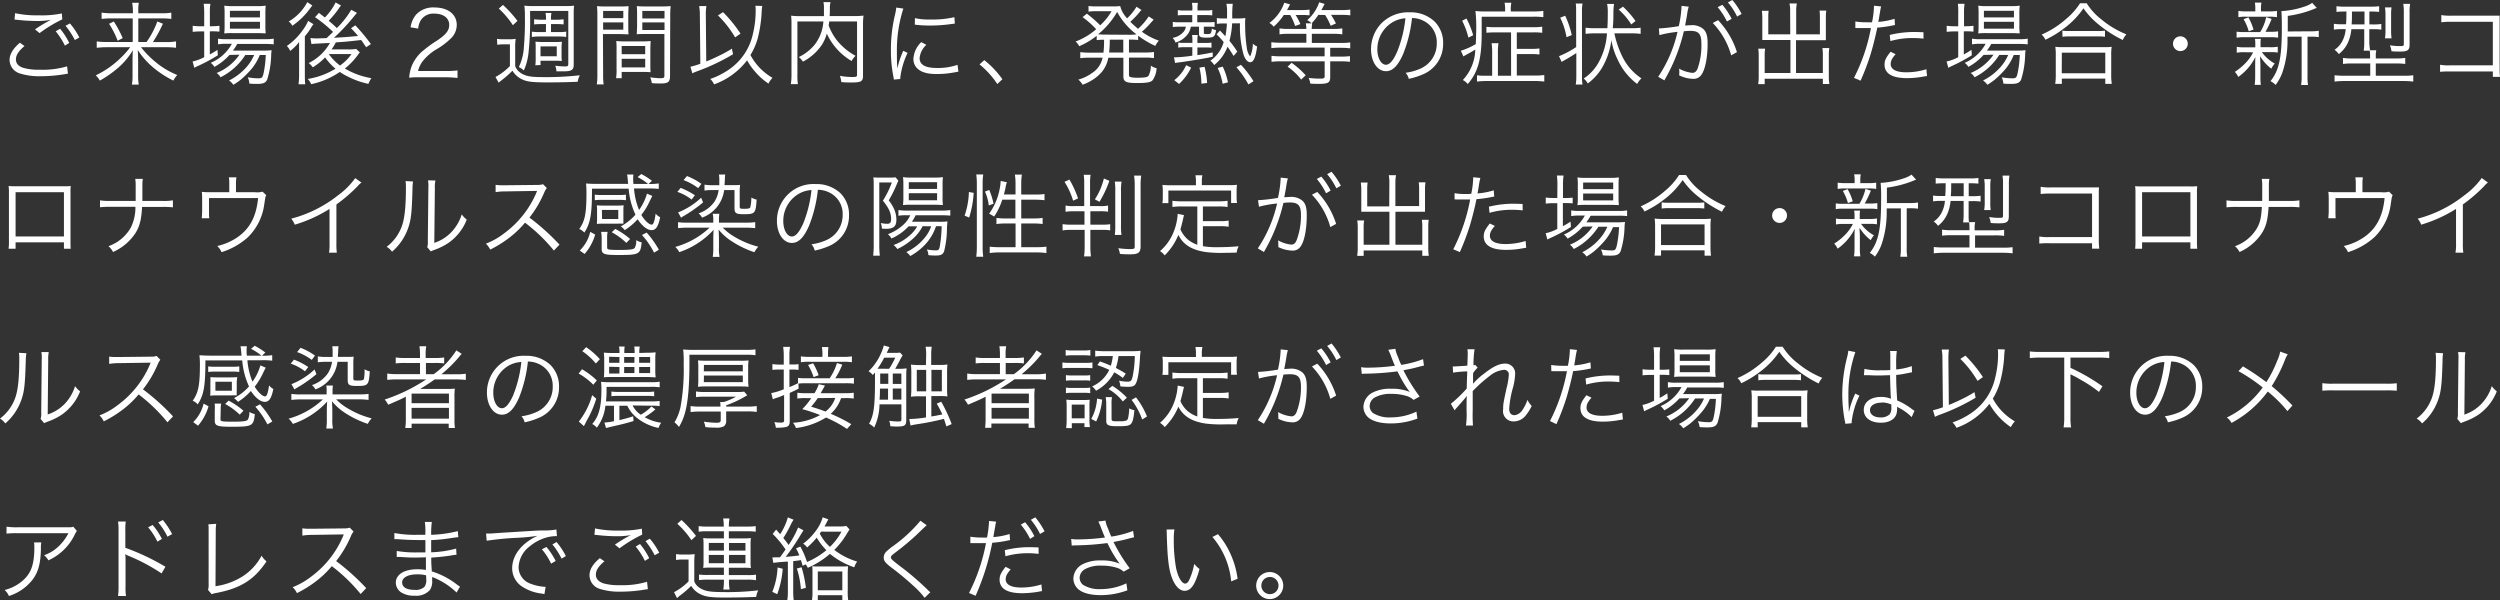 <svg xmlns="http://www.w3.org/2000/svg" width="582.26" height="139.76" viewBox="0 0 582.26 139.76">
  <rect x="0" y="0" width="582.26" height="139.76" fill="#333333" stroke="none"/>
  <defs>
    <style>
      .cls-1 {
        fill: #fff;
      }
    </style>
  </defs>
  <g id="レイヤー_2" data-name="レイヤー 2">
    <g id="レイヤー_2-2" data-name="レイヤー 2">
      <g>
        <path class="cls-1" d="M5.71,10.73c-1.36,1.13-2,2.1-2,3.09s.61,1.65,1.78,2a13.11,13.11,0,0,0,3.84.42,20,20,0,0,0,6.3-.79l.19,1.72a7,7,0,0,0-.71.1,33.73,33.73,0,0,1-5.67.48,14.78,14.78,0,0,1-4.83-.65A3.33,3.33,0,0,1,2.23,14c0-1.36.79-2.68,2.41-4.05ZM3.51,3.07a24.38,24.38,0,0,0,5.58.5,23.13,23.13,0,0,0,5.31-.44l.11,1.38a31.73,31.73,0,0,0-5.29,3.2L8.15,6.84a33.49,33.49,0,0,1,3.71-2.22,16.56,16.56,0,0,1-3.17.27,40.69,40.69,0,0,1-4.62-.27l-.69-.06ZM14,6.7A15.86,15.86,0,0,1,16.12,10l-1,.63a16.62,16.62,0,0,0-2.15-3.34Zm2.29-1.24a16.25,16.25,0,0,1,2.19,3.27l-1.05.59A18,18,0,0,0,15.26,6Z"/>
        <path class="cls-1" d="M34.14,9.78A20.17,20.17,0,0,0,36.64,5l1.3.52a29.93,29.93,0,0,1-2.33,4.28h3.11A11.82,11.82,0,0,0,41,9.64v1.49A16.63,16.63,0,0,0,38.68,11H32.84a22,22,0,0,0,2.77,2.92,19.4,19.4,0,0,0,5.67,3.55,5.65,5.65,0,0,0-.9,1.3,22.69,22.69,0,0,1-5.29-3.57,19,19,0,0,1-3-3.53c.06,1.16.08,1.73.08,2.27V17.7a10.83,10.83,0,0,0,.15,2h-1.6a11,11,0,0,0,.15-2V13.94c0-.63,0-1,.08-2.24a17.1,17.1,0,0,1-3.94,4.51,24.67,24.67,0,0,1-3.76,2.56,5.08,5.08,0,0,0-.95-1.22,21.71,21.71,0,0,0,5.84-4.09A18.55,18.55,0,0,0,30.32,11H24.84a19.87,19.87,0,0,0-2.31.13V9.64a15.26,15.26,0,0,0,2.29.14h6.09V4.28h-5a19.72,19.72,0,0,0-2.24.13V2.94a15.47,15.47,0,0,0,2.28.15h5v-.7A10.12,10.12,0,0,0,30.78.65h1.56a7.54,7.54,0,0,0-.13,1.74v.7h5.36a12.25,12.25,0,0,0,2.33-.15V4.41a17.05,17.05,0,0,0-2.29-.13h-5.4v5.5ZM26.5,5a25.34,25.34,0,0,1,2.08,3.88l-1.18.61a20.1,20.1,0,0,0-2-3.95Z"/>
        <path class="cls-1" d="M47.56,3.19A17.55,17.55,0,0,0,47.44.88H49a15,15,0,0,0-.12,2.33v2.9h.5A12.93,12.93,0,0,0,51.11,6V7.37a17.15,17.15,0,0,0-1.74-.08h-.5v5.39a18.18,18.18,0,0,0,1.78-1.07l.08,1.26a36.49,36.49,0,0,1-4.36,2.37c-.34.15-.93.44-1.12.55l-.39-1.47a10.52,10.52,0,0,0,2.7-1v-6h-.9a15.73,15.73,0,0,0-1.78.1V6a10.9,10.9,0,0,0,1.82.11h.86Zm5.9,9.6a13.35,13.35,0,0,1-3.52,2.79,3.94,3.94,0,0,0-.86-.95A10,10,0,0,0,54,10.2H52.67a10.58,10.58,0,0,0-1.89.13V9a9.7,9.7,0,0,0,1.93.13h9A11.24,11.24,0,0,0,63.75,9v1.33a16.15,16.15,0,0,0-2.08-.09H55.25a10.05,10.05,0,0,1-1,1.54h6.95a14.87,14.87,0,0,0,2.06-.09,10.17,10.17,0,0,0-.1,1.24,20.94,20.94,0,0,1-.93,5.61c-.38.75-.9,1-2.33,1-.48,0-1.17,0-1.83-.08A3.41,3.41,0,0,0,57.68,18a14.49,14.49,0,0,0,2.5.24c.84,0,1-.17,1.26-1.43a25.3,25.3,0,0,0,.46-4H60.5A12.29,12.29,0,0,1,58.63,16a22.45,22.45,0,0,1-2.58,2.58,16.79,16.79,0,0,1-1.7,1.17,3.76,3.76,0,0,0-1-1,13.47,13.47,0,0,0,4.12-3.19,10.47,10.47,0,0,0,1.72-2.75H57.14A14.62,14.62,0,0,1,51.36,18a3,3,0,0,0-.9-1,11.87,11.87,0,0,0,5.31-4.26Zm.68-5.08a15.51,15.51,0,0,0-1.91.08,17,17,0,0,0,.08-1.89V3.17a14.94,14.94,0,0,0-.08-1.85,12.65,12.65,0,0,0,2,.11h5.48a14.27,14.27,0,0,0,2.18-.11,16.23,16.23,0,0,0-.08,2V5.9a13,13,0,0,0,.08,1.87c-.46,0-1.11-.06-1.93-.06Zm-.59-3.66h7V2.52h-7Zm0,2.63h7V5.08h-7Z"/>
        <path class="cls-1" d="M69.66,12.6c0-.72,0-1.2,0-1.49s0-.15,0-1.33a10,10,0,0,1-2.08,2.08,3.5,3.5,0,0,0-.78-1.15A14.63,14.63,0,0,0,70.52,7a9.55,9.55,0,0,0,1.24-2.14L73,5.63a7.68,7.68,0,0,0-.61.92A14.66,14.66,0,0,1,71,8.46v8.67c0,1.09,0,1.87.1,2.5H69.53a18.11,18.11,0,0,0,.13-2.43ZM72.74,1.28l-.48.63A16.69,16.69,0,0,1,68.08,6a3,3,0,0,0-.84-1A11.27,11.27,0,0,0,71.57.5Zm6.68,0A8.18,8.18,0,0,0,78.9,2a25.32,25.32,0,0,1-2.34,2.84c.87.73,1.18,1,1.89,1.7a20.77,20.77,0,0,0,3.36-4.26L83.14,3c-.21.24-.34.38-.84,1A45.82,45.82,0,0,1,77.78,8.8c2.92-.17,2.92-.17,5.61-.42a23,23,0,0,0-1.64-1.81l1-.67a41.25,41.25,0,0,1,3.63,4.37L85.28,11c-.57-.84-.74-1.09-1.16-1.68-3.59.4-3.59.4-5.9.55a13.06,13.06,0,0,1-1,1.64h4a11.22,11.22,0,0,0,1.73-.11l.86.8a4.81,4.81,0,0,0-.49.63,15.68,15.68,0,0,1-3,3.13,17.73,17.73,0,0,0,6.17,2.24,8.36,8.36,0,0,0-.69,1.33A19.27,19.27,0,0,1,81,17.83a11.5,11.5,0,0,1-1.85-1.08,18.69,18.69,0,0,1-6.68,2.86,3.86,3.86,0,0,0-.8-1.22A17.66,17.66,0,0,0,78.14,16a13.52,13.52,0,0,1-2.42-2.63,14,14,0,0,1-2.87,2.31,5.19,5.19,0,0,0-.95-1A11.4,11.4,0,0,0,76.84,10l-3.3.17a5.86,5.86,0,0,0-1,.11L72.3,8.86a10.11,10.11,0,0,0,1.51.08c.38,0,.38,0,2.25-.06,1.13-1.07,1.13-1.07,1.51-1.45A32.7,32.7,0,0,0,73.37,4l.91-1,1.38,1.07a13.11,13.11,0,0,0,2.5-3.5ZM76.59,12.6a11.73,11.73,0,0,0,2.6,2.66,10.87,10.87,0,0,0,2.67-2.66Z"/>
        <path class="cls-1" d="M97.61,18a15.71,15.71,0,0,0-2.31.1,9.42,9.42,0,0,1,.61-2.77,9.09,9.09,0,0,1,2.73-3.61,27.51,27.51,0,0,1,3.21-2.31c2.08-1.41,2.77-2.33,2.77-3.61,0-1.6-1.34-2.63-3.49-2.63a3.46,3.46,0,0,0-3,1.37,4.15,4.15,0,0,0-.73,2.12l-1.77-.3a5.78,5.78,0,0,1,1.32-3,5.39,5.39,0,0,1,4.22-1.62c3.18,0,5.21,1.6,5.21,4.08a4.37,4.37,0,0,1-1.24,3,16.65,16.65,0,0,1-3.57,2.71,11.49,11.49,0,0,0-3,2.58,6,6,0,0,0-1.2,2.43H104a19.23,19.23,0,0,0,2.56-.14v1.76A24.73,24.73,0,0,0,104,18Z"/>
        <path class="cls-1" d="M115.75,9.05a9.09,9.09,0,0,0,1.64.1h1.09a10.52,10.52,0,0,0,1.62-.1,14.76,14.76,0,0,0-.11,2.23v4.13a3.18,3.18,0,0,0,1,1.37c1.11.88,2.37,1.17,4.91,1.17a69.57,69.57,0,0,0,9.14-.42,5,5,0,0,0-.49,1.51c-2.26.11-4.55.15-7,.15-3.59,0-4.81-.15-6-.73a5.09,5.09,0,0,1-2.2-2,22.05,22.05,0,0,1-2.46,2.18c-.29.24-.31.24-.75.61l-.74-1.32a13.94,13.94,0,0,0,3.36-2.54V10.33h-1.38a7.86,7.86,0,0,0-1.56.11Zm1.39-7.9a27.45,27.45,0,0,1,3.38,3.72l-1.07,1A20.06,20.06,0,0,0,116.17,2Zm6.32,2.4a69.3,69.3,0,0,1-.4,9.05A13.5,13.5,0,0,1,122,16.42a3.8,3.8,0,0,0-1.16-.8A12.12,12.12,0,0,0,122,11.17a72.16,72.16,0,0,0,.25-7.45,16.65,16.65,0,0,0-.13-2.4,15,15,0,0,0,2,.09h7.58a14.2,14.2,0,0,0,2-.09,16.78,16.78,0,0,0-.08,2V15.08c0,1.19-.5,1.53-2.23,1.53-.58,0-1.21,0-1.8,0a3.81,3.81,0,0,0-.27-1.31,16.14,16.14,0,0,0,2.35.17c.56,0,.69-.12.69-.61V2.54h-8.9Zm3.71,2.06h-.9a16.38,16.38,0,0,0-1.87.08V4.49a15.28,15.28,0,0,0,1.89.11h.88a8.12,8.12,0,0,0-.1-1.58h1.36a7.57,7.57,0,0,0-.1,1.58h1.11a14.28,14.28,0,0,0,1.83-.11v1.2a14.89,14.89,0,0,0-1.83-.08h-1.11V7.47H130a10.91,10.91,0,0,0,1.87-.1V8.61A12.11,12.11,0,0,0,130,8.5h-4.24a13.14,13.14,0,0,0-1.89.11V7.37a11.33,11.33,0,0,0,1.89.1h1.38Zm-2.49,9.59a9.9,9.9,0,0,0,.08-1.53V11.06c0-.48,0-.86-.06-1.34.37,0,.9.06,1.4.06h3.28a13.64,13.64,0,0,0,1.47-.06c0,.46-.06.8-.06,1.26v2.1a8.84,8.84,0,0,0,.06,1.13,13,13,0,0,0-1.35-.06h-3.61v1Zm1.21-2.1h3.78V10.81h-3.78Z"/>
        <path class="cls-1" d="M140.47,17.3a15.75,15.75,0,0,0,.12,2.35H139a16.07,16.07,0,0,0,.13-2.35V3.74a21,21,0,0,0-.09-2.31,20.54,20.54,0,0,0,2.21.08h3a19.32,19.32,0,0,0,2.14-.08c0,.59-.06,1.22-.06,2V6c0,.84,0,1.42.06,2-.57,0-1.28-.06-2.12-.06h-3.84Zm0-13.08h4.7V2.54h-4.7Zm0,2.69h4.7V5.21h-4.7Zm11,8c0,.79,0,1.36.06,1.91-.58-.05-1.28-.07-2.14-.07h-4.6v1.47h-1.3a12,12,0,0,0,.11-2V11.55c0-.76,0-1.37-.07-2a17.14,17.14,0,0,0,2.08.09h3.85a16.76,16.76,0,0,0,2.07-.09c0,.59-.06,1.14-.06,2Zm-6.68-2.29h5.48V10.71h-5.48Zm0,3.08h5.48v-2h-5.48Zm11.26,2c0,1.38-.44,1.74-2.14,1.74-.44,0-1.58,0-2.1-.09a5,5,0,0,0-.38-1.34,21.79,21.79,0,0,0,2.31.21c.86,0,1-.1,1-.61V7.92h-4.31c-.88,0-1.55,0-2.12.06,0-.55.07-1.18.07-1.95V3.42c0-.73,0-1.36-.07-2a19.09,19.09,0,0,0,2.14.08H154a20.33,20.33,0,0,0,2.2-.08,20.81,20.81,0,0,0-.1,2.31Zm-6.45-13.4h5.17V2.54h-5.17Zm0,2.69h5.17V5.21h-5.17Z"/>
        <path class="cls-1" d="M163,3.61a12.71,12.71,0,0,0-.16-2.2h1.68a12.57,12.57,0,0,0-.13,2v.25l.1,10.65c1.16-.46,1.85-.78,2.75-1.22a26.61,26.61,0,0,0,3.22-1.76l.27,1.3a48,48,0,0,1-8.23,3.92,9.34,9.34,0,0,0-1.24.53l-.46-1.53a18.47,18.47,0,0,0,2.31-.7Zm14.53-2.22a18.55,18.55,0,0,0-.17,2.07A31.65,31.65,0,0,1,176.46,9a15.34,15.34,0,0,1-1.68,3.82,13.37,13.37,0,0,0,5.14,5.31,5.13,5.13,0,0,0-.94,1.34,15.17,15.17,0,0,1-3.23-2.91A14.76,14.76,0,0,1,174,14.05a16.8,16.8,0,0,1-7.68,5.6,4.32,4.32,0,0,0-.9-1.26,18,18,0,0,0,4.19-2.08A13.47,13.47,0,0,0,175.33,8,23,23,0,0,0,176,2.44a8.55,8.55,0,0,0-.06-1.1ZM168.4,2.83a31.85,31.85,0,0,1,4.07,5l-1.26.88a23.85,23.85,0,0,0-4-5.12Z"/>
        <path class="cls-1" d="M193.11,5c0,.4-.06.54-.12.9a12.44,12.44,0,0,0,2.12,3.72A14.09,14.09,0,0,0,199.27,13a4.58,4.58,0,0,0-.93,1.21,14.29,14.29,0,0,1-5.77-6.38,9.81,9.81,0,0,1-1.18,2.65A12,12,0,0,1,187,14.36a4.21,4.21,0,0,0-.95-1.07,10.87,10.87,0,0,0,3.63-2.81A9.83,9.83,0,0,0,191.77,5h-6.05V17.26a14.5,14.5,0,0,0,.11,2.33h-1.64a14,14,0,0,0,.15-2.33V5.54a14.27,14.27,0,0,0-.09-1.89,15.37,15.37,0,0,0,2.08.11h5.57c0-.72,0-1,0-1.74A6.88,6.88,0,0,0,191.79.5h1.64A5.85,5.85,0,0,0,193.28,2c0,.94,0,1.23-.06,1.74H199a15.54,15.54,0,0,0,2.12-.11A15.79,15.79,0,0,0,201,5.5V17.64c0,1.32-.44,1.57-2.67,1.57-.69,0-1.53,0-2.39-.1a4.73,4.73,0,0,0-.34-1.45,15.22,15.22,0,0,0,2.88.27c1,0,1.13-.06,1.13-.55V5Z"/>
        <path class="cls-1" d="M210.4,2a27.62,27.62,0,0,0-.88,3.36,31,31,0,0,0-.63,6.57c0,1.64,0,2.87.12,4a20.13,20.13,0,0,1,1.37-4.1l1,.49a18.32,18.32,0,0,0-1.7,5.77v.31l-1.51.13c0-.34-.06-.44-.12-.84a30,30,0,0,1-.55-5.94,34.45,34.45,0,0,1,.95-8.32,11.08,11.08,0,0,0,.29-1.67Zm5.35,8.44a4.85,4.85,0,0,0-1.57,3.08c0,1.56,1.32,2.31,4,2.31a13.91,13.91,0,0,0,4.83-.73l.21,1.61c-.28,0-.32.05-.74.11a21.9,21.9,0,0,1-4.3.42c-2.4,0-3.91-.5-4.81-1.6a3,3,0,0,1-.63-1.93,5.8,5.8,0,0,1,1.83-3.9Zm-2.66-6.22a14.2,14.2,0,0,0,3.56.32A22.35,22.35,0,0,0,222.28,4l.11,1.49-1.45.19a35.2,35.2,0,0,1-4.52.27,27.5,27.5,0,0,1-3.36-.21Z"/>
        <path class="cls-1" d="M229.24,14a21.64,21.64,0,0,1,4.22,4.45l-1.18,1.12A20.56,20.56,0,0,0,228.14,15Z"/>
        <path class="cls-1" d="M257,12.26a22.86,22.86,0,0,0,.14-3,14.4,14.4,0,0,0-1.72.08v-1a17.38,17.38,0,0,1-4.07,2.42,3.76,3.76,0,0,0-.84-1.09,15.59,15.59,0,0,0,4.79-2.86A18.52,18.52,0,0,0,252.13,4l1-.82a29.19,29.19,0,0,1,3.11,2.71,13.78,13.78,0,0,0,2.65-3.28h-4a9.88,9.88,0,0,0-1.37.11V1.39a9.3,9.3,0,0,0,1.51.1h4a13.34,13.34,0,0,0,1.87-.08,6.17,6.17,0,0,0,1.62,2.85,12.86,12.86,0,0,0,2.18-2.69l1.16.76a3,3,0,0,0-.44.48,19.69,19.69,0,0,1-2.17,2.27c.59.59,1.1,1,1.79,1.64a14.25,14.25,0,0,0,2.5-2.9l1.15.76-1,1.11a17.75,17.75,0,0,1-1.74,1.7,15.49,15.49,0,0,0,3.95,2.08,4.89,4.89,0,0,0-.82,1.22,20.23,20.23,0,0,1-4-2.38v1a15.56,15.56,0,0,0-1.79-.08h-.35v3h3.73a14.19,14.19,0,0,0,2.1-.12v1.42a15.16,15.16,0,0,0-2.1-.12h-3.73v4c0,.33.08.46.42.56a6.59,6.59,0,0,0,1.61.13c1.64,0,2.23-.11,2.52-.44a5.12,5.12,0,0,0,.55-2.37,3.54,3.54,0,0,0,1.34.6,5.42,5.42,0,0,1-.92,2.78c-.44.5-1.37.67-3.63.67-2.61,0-3.19-.3-3.19-1.58V13.44h-3.51a7.16,7.16,0,0,1-1.49,3.29,9.64,9.64,0,0,1-2.39,2,11.28,11.28,0,0,1-2.1,1,5,5,0,0,0-1-1.19A10,10,0,0,0,254.35,17a5.46,5.46,0,0,0,2.44-3.57h-3.11a15.25,15.25,0,0,0-2.08.12V12.14a14.26,14.26,0,0,0,2.08.12Zm6.21-4.16A14.19,14.19,0,0,0,264.7,8a15.91,15.91,0,0,1-4.51-5.23A19,19,0,0,1,255.74,8c.48,0,.84.06,1.57.06Zm-4.74,1.14a25.73,25.73,0,0,1-.15,3h3.3v-3Z"/>
        <path class="cls-1" d="M277.72,2A6.7,6.7,0,0,0,277.6.67H279A6.25,6.25,0,0,0,278.9,2v.44h1.87a7.85,7.85,0,0,0,1.57-.11V3.59a11.06,11.06,0,0,0-1.49-.08h-2V5.19h2.46a13.76,13.76,0,0,0,1.57-.07V6.28a14.14,14.14,0,0,0-1.55-.07h-.95V7.64c0,.25.11.3.67.3.95,0,1-.09,1.18-1l0-.29a3.17,3.17,0,0,0,1,.38c-.25,1.55-.5,1.74-2.27,1.74-1.3,0-1.7-.19-1.7-.82V6.21h-1.91a4.11,4.11,0,0,1-.57,1.54,5.42,5.42,0,0,1-3,2.16,3.21,3.21,0,0,0-.67-1.09,4.28,4.28,0,0,0,2.6-1.47,2.37,2.37,0,0,0,.48-1.14h-1.47a13,13,0,0,0-1.57.09V5.1a9.79,9.79,0,0,0,1.59.09h2.94V3.51h-1.91a10.64,10.64,0,0,0-1.45.08V2.35a8.29,8.29,0,0,0,1.47.11h1.89Zm-2,9a6.83,6.83,0,0,0-1.3.09V9.91a7.6,7.6,0,0,0,1.3.08h2V9.55a9.36,9.36,0,0,0-.08-1.4h1.32a8.82,8.82,0,0,0-.08,1.42V10h2a7.2,7.2,0,0,0,1.28-.08v1.2a9.08,9.08,0,0,0-1.28-.07h-2v1.79c1.44-.21,2-.32,3.57-.63l0,1c-1.89.42-5.38,1-7.65,1.3a7.51,7.51,0,0,0-1.11.17l-.27-1.33a3,3,0,0,0,.44,0,33.39,33.39,0,0,0,3.84-.38V11Zm-2.23,7.67a9,9,0,0,0,2.77-3.49l1.16.57a12.86,12.86,0,0,1-2.81,3.8Zm6.32.82a16.34,16.34,0,0,0-.46-3.74l1.2-.19a18.44,18.44,0,0,1,.59,3.76ZM288.41,4.3a13.37,13.37,0,0,0,1.64-.1A11.57,11.57,0,0,0,290,5.9a35.44,35.44,0,0,0,.38,5.19,4.22,4.22,0,0,0,.78,2.07,7.35,7.35,0,0,0,.63-3,3,3,0,0,0,1,.66c-.36,2.62-.84,3.67-1.62,3.67-.59,0-1.18-.67-1.53-1.74a24.07,24.07,0,0,1-.84-7.31h-1.83a19.06,19.06,0,0,1-.63,4.07,24.73,24.73,0,0,1,1.83,2.52l-.86,1c-.68-1.09-.95-1.51-1.41-2.16a9.93,9.93,0,0,1-3.11,4.28,3.86,3.86,0,0,0-.9-1A8,8,0,0,0,285,9.8,19.5,19.5,0,0,0,283.35,8l.78-.88c.65.67.8.82,1.26,1.34a19.94,19.94,0,0,0,.36-3h-.91a10.46,10.46,0,0,0-1.43.1V4.2a8.12,8.12,0,0,0,1.45.1h.93c0-.58,0-.94,0-1.42a9.73,9.73,0,0,0-.15-2h1.47A27.15,27.15,0,0,0,287,4.3Zm-3.65,15.21a14.15,14.15,0,0,0-1.16-3.68l1.18-.31A15.47,15.47,0,0,1,286,19.17Zm6,.16a20.73,20.73,0,0,0-2.79-4l1.05-.58a24,24,0,0,1,2.92,3.82Z"/>
        <path class="cls-1" d="M299,3.49a13.5,13.5,0,0,1-2.35,2.72,3.73,3.73,0,0,0-1-.86A10,10,0,0,0,299.12.63l1.35.4c-.32.59-.42.78-.72,1.32h3.19A13.53,13.53,0,0,0,305,2.23V3.57a17.78,17.78,0,0,0-1.93-.08h-1.32a12.68,12.68,0,0,1,1.11,2.12l-1.22.44a13.39,13.39,0,0,0-1.15-2.56Zm5.25,3.25a6.07,6.07,0,0,0-.13-1.3h1.51a6.75,6.75,0,0,0-.12,1.3h5a13,13,0,0,0,2.12-.13V8a15.17,15.17,0,0,0-2.1-.13h-5V10h6.78a14.73,14.73,0,0,0,2.16-.12v1.38a16.12,16.12,0,0,0-2.16-.12h-2.5v2.05h2.44a16.12,16.12,0,0,0,2.16-.12V14.4a16.54,16.54,0,0,0-2.16-.12h-2.44V18c0,1.23-.5,1.53-2.58,1.53-.59,0-1.32,0-2.06-.06a4.71,4.71,0,0,0-.38-1.33,18.88,18.88,0,0,0,2.73.17c.8,0,1-.1,1-.55V14.28H298.33a16.71,16.71,0,0,0-2.19.12V13a16.12,16.12,0,0,0,2.16.12h10.21V11.09H298.28a16.87,16.87,0,0,0-2.18.12V9.83a14.92,14.92,0,0,0,2.16.12h6V7.87h-4.22A15.06,15.06,0,0,0,298,8V6.61a13,13,0,0,0,2.12.13Zm-3.42,7.89a20.37,20.37,0,0,1,3.27,2.9l-1.05,1a13.82,13.82,0,0,0-3.17-3Zm6.21-11.17a12.09,12.09,0,0,1-1.59,2,2.83,2.83,0,0,0-1-.76A9.64,9.64,0,0,0,307.25.53l1.26.39c-.19.4-.32.61-.76,1.43h4.52a16.07,16.07,0,0,0,2.22-.12V3.57a17.61,17.61,0,0,0-2.2-.11H310a18.62,18.62,0,0,1,1.15,2L309.92,6a14.13,14.13,0,0,0-1.29-2.5Z"/>
        <path class="cls-1" d="M326.8,12.58c-1.22,2.77-2.46,4-4,4-2,0-3.48-2.19-3.48-5.13a8.7,8.7,0,0,1,2.2-5.79,8.76,8.76,0,0,1,6.78-2.79A8.13,8.13,0,0,1,334.11,5a7,7,0,0,1,2,5.12,7.64,7.64,0,0,1-4.81,7.24,16.34,16.34,0,0,1-3.19,1,3.38,3.38,0,0,0-.73-1.41,12.69,12.69,0,0,0,3.51-1A6.35,6.35,0,0,0,334.63,10a5.53,5.53,0,0,0-3.34-5.27,5.89,5.89,0,0,0-2.43-.53A31.54,31.54,0,0,1,326.8,12.58Zm-2.58-7.33a7.27,7.27,0,0,0-3.43,6.26c0,2,.89,3.57,2,3.57.88,0,1.72-1,2.62-3.05a28.71,28.71,0,0,0,1.92-7.77A6.65,6.65,0,0,0,324.22,5.25Z"/>
        <path class="cls-1" d="M350.55,2.31a7.88,7.88,0,0,0-.13-1.68H352a7.35,7.35,0,0,0-.13,1.7v.34h5.25a18.18,18.18,0,0,0,2.33-.13V4a16.67,16.67,0,0,0-2.31-.11H345.09V7.73c0,6-.88,9.15-3.25,11.84a3.54,3.54,0,0,0-1.14-.93,10.79,10.79,0,0,0,2.9-7.09c-.4.25-1.15.69-2.27,1.3a4.52,4.52,0,0,0-.5.29l-.59-1.32a16.33,16.33,0,0,0,3.47-1.55c.06-1.07.08-1.64.08-2.35a37,37,0,0,0-.15-5.36,18.33,18.33,0,0,0,2.4.11h4.51Zm-9,2a20.88,20.88,0,0,1,1.56,3.89L342,8.76a18,18,0,0,0-1.46-3.93Zm10.38,3.24h-3.66a20.11,20.11,0,0,0-2.08.08V6.24a14.91,14.91,0,0,0,2.08.1h8.86a13.73,13.73,0,0,0,2.06-.13V7.64a15.12,15.12,0,0,0-2.06-.1h-3.86v3.84h3.44a10.89,10.89,0,0,0,1.83-.1V12.7a11.44,11.44,0,0,0-1.81-.1h-3.46v5h4.2a16.23,16.23,0,0,0,2.2-.13V19a16.89,16.89,0,0,0-2.22-.13H346.33A17.72,17.72,0,0,0,344,19V17.53a12.12,12.12,0,0,0,2.1.11h1.43V12.12a14.88,14.88,0,0,0-.13-2.06H349a14.68,14.68,0,0,0-.13,2.06v5.52h3.07Z"/>
        <path class="cls-1" d="M367.08,2.67A11.41,11.41,0,0,0,367,.82h1.58a9.29,9.29,0,0,0-.13,1.85V17.83a9.16,9.16,0,0,0,.13,1.86H367a12.13,12.13,0,0,0,.13-2V12.35c-.65.44-1.37.88-1.93,1.21-.72.4-1.22.7-1.49.86l-.61-1.34a21.35,21.35,0,0,0,4-2.12Zm-2.54,1a21.27,21.27,0,0,1,1.53,4.5l-1.22.5a16.89,16.89,0,0,0-1.47-4.56ZM376,7.77a22.25,22.25,0,0,0,1.93,5.56,12.62,12.62,0,0,0,4.37,4.92,5,5,0,0,0-1,1.3,14.64,14.64,0,0,1-4.51-5.61,15.93,15.93,0,0,1-1.49-4.6,17,17,0,0,1-1.79,5.74,12.5,12.5,0,0,1-3.71,4.36,3.91,3.91,0,0,0-.95-1.15,10.6,10.6,0,0,0,3.26-3.38,15.91,15.91,0,0,0,2.16-7.14h-2.88a15.57,15.57,0,0,0-2.1.12V6.45a14.84,14.84,0,0,0,2.08.12h3c.07-1.43.09-1.89.09-4.07A8.2,8.2,0,0,0,374.3.92h1.62a14.39,14.39,0,0,0-.15,2.38c0,1.51-.06,2.18-.15,3.27h4.43a14.24,14.24,0,0,0,2.06-.12V7.89a13.87,13.87,0,0,0-2-.12Zm3.93-2.08A16.09,16.09,0,0,0,377,2.23l1-.68a22.13,22.13,0,0,1,2.92,3.34Z"/>
        <path class="cls-1" d="M386.36,6.63A42.43,42.43,0,0,0,391,6.09a26.74,26.74,0,0,0,.63-4.45V1.37l1.68.18a12.85,12.85,0,0,0-.4,2c-.09.52-.27,1.49-.44,2.39.48,0,.75-.06,1.24-.06a4,4,0,0,1,3,.88c.73.69,1,1.66,1,3.38,0,3.22-.55,6-1.41,7.22a2.18,2.18,0,0,1-2.06,1,7.89,7.89,0,0,1-3.17-.82,3.89,3.89,0,0,0,.05-.75,3.49,3.49,0,0,0-.07-.82,7.85,7.85,0,0,0,3.13,1c.53,0,.93-.33,1.2-1a16.24,16.24,0,0,0,.88-5.84c0-2.23-.63-2.94-2.58-2.94a12.44,12.44,0,0,0-1.51.1,41.25,41.25,0,0,1-4.54,11.43l-1.43-.84a31,31,0,0,0,4.5-10.46,26.31,26.31,0,0,0-4.22.76ZM400.15,4.7a19.19,19.19,0,0,1,4.39,7.44l-1.34.75a17.81,17.81,0,0,0-4.29-7.54Zm1-3.57a16.31,16.31,0,0,1,2.16,3.26L402.21,5a16.34,16.34,0,0,0-2.16-3.34ZM403.47,0a16.85,16.85,0,0,1,2.16,3.25l-1.05.61A15.13,15.13,0,0,0,402.44.57Z"/>
        <path class="cls-1" d="M416.93,2.71A8.11,8.11,0,0,0,416.78.8h1.71a9.16,9.16,0,0,0-.15,1.91V8h5.52v-4a11.9,11.9,0,0,0-.08-1.53h1.57a10.91,10.91,0,0,0-.1,1.6V8.29c0,.42,0,.72,0,1.07-.42,0-.9,0-1.3,0h-5.65V17h6.25V13a11.75,11.75,0,0,0-.1-1.81h1.6a11,11,0,0,0-.11,1.87v4.75a9.89,9.89,0,0,0,.13,1.76h-1.52V18.33H411v1.26h-1.51a11.59,11.59,0,0,0,.12-1.76V13.21a12.19,12.19,0,0,0-.1-1.87h1.59a11,11,0,0,0-.1,1.78V17h6V9.32h-5.25c-.38,0-.86,0-1.3,0,0-.4,0-.71,0-1.07V4.14a15.63,15.63,0,0,0-.1-1.62h1.57a11.25,11.25,0,0,0-.08,1.55V8h5.12Z"/>
        <path class="cls-1" d="M432.12,5a15,15,0,0,0,2.62.19,12.34,12.34,0,0,0,1.26,0,20.43,20.43,0,0,0,.46-3.86l1.66.17c-.12.5-.12.5-.38,2-.1.67-.16,1-.27,1.6a17.15,17.15,0,0,0,3.78-.72l.1,1.45a5.05,5.05,0,0,0-.58.11,30,30,0,0,1-3.55.5c-.32,1.66-.9,4-1.47,5.94a53.37,53.37,0,0,1-2.42,6.41l-1.53-.65a42.53,42.53,0,0,0,3.95-11.61c-.42,0-.67,0-1.45,0s-.92,0-1.74,0h-.09a2.09,2.09,0,0,0-.35,0Zm9.38,7.62a6.25,6.25,0,0,0-.63.8,2.54,2.54,0,0,0-.52,1.49c0,1.26,1.28,1.93,3.67,1.93a15.63,15.63,0,0,0,4.64-.72l.15,1.58-.93.15a21.05,21.05,0,0,1-3.73.35c-3.45,0-5.23-1.07-5.23-3.15,0-.94.29-1.59,1.41-3ZM448,9a22.21,22.21,0,0,0-2.48-.14,18.44,18.44,0,0,0-5.25.71l-.14-1.43a24,24,0,0,1,5.56-.69c.4,0,.71,0,2.29.06Z"/>
        <path class="cls-1" d="M456.08,3.19A15.74,15.74,0,0,0,456,.88h1.55a15,15,0,0,0-.12,2.33v2.9h.5A13.19,13.19,0,0,0,459.63,6V7.37a17.34,17.34,0,0,0-1.75-.08h-.5v5.39a17.08,17.08,0,0,0,1.78-1.07l.09,1.26a37.39,37.39,0,0,1-4.37,2.37c-.34.15-.92.44-1.11.55l-.4-1.47a10.4,10.4,0,0,0,2.71-1v-6h-.91a15.87,15.87,0,0,0-1.78.1V6a11,11,0,0,0,1.83.11h.86Zm5.9,9.6a13.57,13.57,0,0,1-3.53,2.79,3.94,3.94,0,0,0-.86-.95,10,10,0,0,0,4.87-4.43h-1.28a10.58,10.58,0,0,0-1.89.13V9a9.7,9.7,0,0,0,1.93.13h9A11.19,11.19,0,0,0,472.26,9v1.33a16.07,16.07,0,0,0-2.07-.09h-6.43a10,10,0,0,1-1,1.54h6.95a14.79,14.79,0,0,0,2.05-.09,10.17,10.17,0,0,0-.1,1.24,20.94,20.94,0,0,1-.93,5.61c-.37.75-.9,1-2.33,1-.48,0-1.17,0-1.82-.08A3.76,3.76,0,0,0,466.2,18a14.32,14.32,0,0,0,2.5.24c.84,0,1-.17,1.26-1.43a26.52,26.52,0,0,0,.46-4H469A12.29,12.29,0,0,1,467.14,16a21.68,21.68,0,0,1-2.58,2.58,15.71,15.71,0,0,1-1.7,1.17,3.61,3.61,0,0,0-1-1A13.47,13.47,0,0,0,466,15.54a10.47,10.47,0,0,0,1.72-2.75h-2.08A14.59,14.59,0,0,1,459.88,18a2.91,2.91,0,0,0-.91-1,12,12,0,0,0,5.32-4.26Zm.67-5.08a15.51,15.51,0,0,0-1.91.08,17,17,0,0,0,.08-1.89V3.17a14.94,14.94,0,0,0-.08-1.85,12.65,12.65,0,0,0,2,.11h5.48a14.49,14.49,0,0,0,2.19-.11,14,14,0,0,0-.09,2V5.9a11.25,11.25,0,0,0,.09,1.87c-.46,0-1.12-.06-1.93-.06Zm-.59-3.66h7V2.52h-7Zm0,2.63h7V5.08h-7Z"/>
        <path class="cls-1" d="M486,.76a14.6,14.6,0,0,0,3.47,3.8A21.88,21.88,0,0,0,495.24,8a5.38,5.38,0,0,0-.84,1.32,29.3,29.3,0,0,1-5.92-3.86,17.33,17.33,0,0,1-3.23-3.53,19.55,19.55,0,0,1-4.42,4.6,24.19,24.19,0,0,1-4.45,2.73,3.54,3.54,0,0,0-.88-1.2,21.64,21.64,0,0,0,5.71-3.65A15.59,15.59,0,0,0,484.45.76Zm-7.33,18.77a14.29,14.29,0,0,0,.13-2.06V12.83a12.25,12.25,0,0,0-.11-1.93,11.85,11.85,0,0,0,1.64.08h9.85a11.67,11.67,0,0,0,1.64-.08,11.81,11.81,0,0,0-.11,1.93v4.64a13.73,13.73,0,0,0,.13,2.06h-1.51V18.31H480.21v1.22Zm1.52-2.46h10.14V12.26H480.21Zm.14-9.93a11.27,11.27,0,0,0,1.66.08h6.51a13.07,13.07,0,0,0,1.76-.08V8.57a11.64,11.64,0,0,0-1.76-.09H482a11,11,0,0,0-1.64.09Z"/>
        <path class="cls-1" d="M509.54,10.18a1.72,1.72,0,1,1-1.72-1.72A1.73,1.73,0,0,1,509.54,10.18Z"/>
        <path class="cls-1" d="M522.67,12.16a8,8,0,0,0-1.72.12V10.9a8.08,8.08,0,0,0,1.76.12h2.56V9.91a4,4,0,0,0-.1-.86h1.4a4,4,0,0,0-.08.86V11h2.31a8.58,8.58,0,0,0,1.7-.12v1.36a9.63,9.63,0,0,0-1.7-.1h-2a8.89,8.89,0,0,0,3,2.66A5.29,5.29,0,0,0,529,16a10.77,10.77,0,0,1-2.62-2.9c0,.46.06,1.07.08,1.85v3a12.23,12.23,0,0,0,.1,1.81h-1.44a12.29,12.29,0,0,0,.12-1.81V15c0-.5,0-1.05.06-1.74a12.45,12.45,0,0,1-4,4.66,4.31,4.31,0,0,0-.8-1.18,14.07,14.07,0,0,0,2.73-2.31,9.9,9.9,0,0,0,1.53-2.24Zm3.74-4.69A11,11,0,0,0,527.81,4l1.26.4a20.48,20.48,0,0,1-1.43,3h1.24a9.63,9.63,0,0,0,1.7-.1V8.78a9.11,9.11,0,0,0-1.7-.11h-6.23a8.94,8.94,0,0,0-1.74.11V7.37a9.72,9.72,0,0,0,1.74.1Zm2.14-4.82a9.92,9.92,0,0,0,1.76-.11V4a10.05,10.05,0,0,0-1.78-.11h-5.38a9.87,9.87,0,0,0-1.82.11V2.54a10.36,10.36,0,0,0,1.84.11h2.1V2.08a7.63,7.63,0,0,0-.1-1.47h1.53a7.26,7.26,0,0,0-.11,1.47v.57Zm-4.81,4.64a11.74,11.74,0,0,0-1.2-2.82l1.12-.42a12.46,12.46,0,0,1,1.19,2.84Zm14.38,0a10,10,0,0,0,1.93-.13V8.65a11.12,11.12,0,0,0-1.84-.11h-.78V17.7a11,11,0,0,0,.12,2.1h-1.61a13.38,13.38,0,0,0,.12-2.1V8.54h-3.29v.82a22.87,22.87,0,0,1-1.2,7.54A11.14,11.14,0,0,1,530,19.78a4.42,4.42,0,0,0-1.2-.88c2-2.48,2.65-5.42,2.65-12.43,0-2.38-.05-3.28-.11-3.89h.25a20.44,20.44,0,0,0,5-1,6.69,6.69,0,0,0,1.93-.91l1.07,1.18a6.27,6.27,0,0,0-.76.29,25.08,25.08,0,0,1-6,1.56V7.33Z"/>
        <path class="cls-1" d="M546.1,2.69a16.64,16.64,0,0,0-1.93.08V1.45a14.46,14.46,0,0,0,2,.1h5.94a13.54,13.54,0,0,0,2-.1V2.77a16.48,16.48,0,0,0-1.91-.08h-.36v3h.78a11.45,11.45,0,0,0,2-.11V6.91a11.68,11.68,0,0,0-2-.11h-.8V9.87A13.5,13.5,0,0,0,552,11.7h1.45a6.34,6.34,0,0,0-.12,1.57v.34h4.55a12.75,12.75,0,0,0,2.31-.13v1.41a16.15,16.15,0,0,0-2.29-.11h-4.57v2.86h6.4a14.5,14.5,0,0,0,2.33-.11V19a20.33,20.33,0,0,0-2.39-.13H546.08a20.12,20.12,0,0,0-2.35.13V17.53a19.68,19.68,0,0,0,2.31.11h6V14.78H548a16.46,16.46,0,0,0-2.31.11V13.48a12,12,0,0,0,2.23.13H552v-.34a9,9,0,0,0-.08-1.47h-1.41a11,11,0,0,0,.13-2v-3h-3a9.79,9.79,0,0,1-.8,3.13,7.31,7.31,0,0,1-2.12,2.67,4,4,0,0,0-1-1,5.56,5.56,0,0,0,2-2.41,7.07,7.07,0,0,0,.6-2.4h-.75a11.47,11.47,0,0,0-2,.11V5.54a11.75,11.75,0,0,0,2,.11h.84c.06-1.09.08-1.53.08-3Zm1.68,0c0,1.45,0,2-.08,3h3v-3Zm7.69,6.23A11.11,11.11,0,0,0,555.59,7V3.61a11.52,11.52,0,0,0-.12-1.89H557a10.86,10.86,0,0,0-.1,1.85V7.1A13.33,13.33,0,0,0,557,8.92Zm5.73,1.49c0,1.26-.46,1.6-2.14,1.6-.67,0-1.37,0-2.08-.08a4.61,4.61,0,0,0-.36-1.39,12.63,12.63,0,0,0,1.89.19h.76c.48,0,.59-.11.59-.48V2.9a11.46,11.46,0,0,0-.13-2h1.6a11.39,11.39,0,0,0-.13,2.08Z"/>
        <path class="cls-1" d="M570.55,16.65a17.87,17.87,0,0,0-2.25.08V15.08a10.78,10.78,0,0,0,2.29.14h10V5.08H571a16.41,16.41,0,0,0-2.41.11V3.51a12,12,0,0,0,2.41.14h10.08l1.09,0c0,.53,0,.88,0,1.64V16a14.74,14.74,0,0,0,.1,1.91h-1.68V16.65Z"/>
        <path class="cls-1" d="M3.63,56.44v1.49H2a11.38,11.38,0,0,0,.08-1.57V45A11.22,11.22,0,0,0,2,43.32a15.68,15.68,0,0,0,1.63.06H14.84a11.42,11.42,0,0,0,1.64-.06A11.89,11.89,0,0,0,16.42,45V56.31c0,.63,0,1.18.06,1.62H14.89V56.44ZM14.89,44.77H3.63V55.08H14.89Z"/>
        <path class="cls-1" d="M37.82,46.8a13.32,13.32,0,0,0,2.45-.14v1.63a20.17,20.17,0,0,0-2.43-.1H33.09c-.16,2.94-.54,4.51-1.55,6.11a12.12,12.12,0,0,1-5.21,4.39,4.38,4.38,0,0,0-1.07-1.35A9.66,9.66,0,0,0,30.47,53a10.63,10.63,0,0,0,1.07-4.83H25.72a20.17,20.17,0,0,0-2.43.1V46.66a13.57,13.57,0,0,0,2.46.14H31.6c0-.77,0-1.19,0-1.84V43.44a10.51,10.51,0,0,0-.1-1.78h1.76a10.63,10.63,0,0,0-.1,1.78l0,1.52V46.8Z"/>
        <path class="cls-1" d="M59.39,44.77a4.53,4.53,0,0,0,1.76-.13l.86.82c-.19.33-.19.33-.46,2.12a13.14,13.14,0,0,1-3.8,7.66,16.5,16.5,0,0,1-6.15,3.49,4.37,4.37,0,0,0-1-1.43,13.74,13.74,0,0,0,4.64-2c2.94-2,4.47-4.91,4.87-9.17H48.68v3.15c0,.67,0,1.15.06,1.55H47c0-.35.08-1,.08-1.57V46.38a14.47,14.47,0,0,0-.08-1.7,16.14,16.14,0,0,0,1.93.09H53.4V42.65a7,7,0,0,0-.1-1.35h1.76a8.66,8.66,0,0,0-.1,1.32v2.15Z"/>
        <path class="cls-1" d="M84.19,42.52a4.62,4.62,0,0,0-.93.88,36.69,36.69,0,0,1-4.91,4.22v9a14.63,14.63,0,0,0,.1,2.22H76.63a11.43,11.43,0,0,0,.12-2.18v-8a32.76,32.76,0,0,1-8.1,3.67,4.92,4.92,0,0,0-.82-1.4,29.65,29.65,0,0,0,10.9-5.44,17.62,17.62,0,0,0,4-4Z"/>
        <path class="cls-1" d="M96.2,42.27a11.58,11.58,0,0,0-.13,1.8c-.16,5.69-.33,7.25-1.13,9.37a12.75,12.75,0,0,1-3.63,5.18,4,4,0,0,0-1.26-1.13,10.49,10.49,0,0,0,3.55-4.83c.65-1.83.94-4.58.94-9a9.9,9.9,0,0,0-.08-1.49Zm5.21-.23a7.74,7.74,0,0,0-.13,1.84l-.13,12.69a9.69,9.69,0,0,0,3.91-2.44,10.51,10.51,0,0,0,2.48-4.2,5.88,5.88,0,0,0,1.17,1.22,11.87,11.87,0,0,1-4.22,5.39,14,14,0,0,1-3,1.54l-.67.25a3.1,3.1,0,0,0-.48.23l-.84-1a3.64,3.64,0,0,0,.14-1.42l.13-12.29A8.74,8.74,0,0,0,99.69,42Z"/>
        <path class="cls-1" d="M129,58.35a39.1,39.1,0,0,0-6.72-6.49,22.76,22.76,0,0,1-4,3.76,27.48,27.48,0,0,1-4.11,2.52,4.92,4.92,0,0,0-1-1.39,16.74,16.74,0,0,0,4.26-2.41,22.87,22.87,0,0,0,7.5-9.47c0-.12.06-.15.1-.25a.39.39,0,0,0,.06-.15,3.63,3.63,0,0,1-.5,0l-7,.11a13.19,13.19,0,0,0-2.16.17l0-1.7a10.42,10.42,0,0,0,1.66.1h.55l7.49-.08a4.07,4.07,0,0,0,1.35-.17l.88.9a4,4,0,0,0-.59,1,25.4,25.4,0,0,1-3.46,5.88,52.09,52.09,0,0,1,7,6.3Z"/>
        <path class="cls-1" d="M151.93,45.63l-.57,1.13a15.21,15.21,0,0,1-2,3.3c.84,1.36,1.81,2.26,2.42,2.26.4,0,.69-.79.92-2.56a3.64,3.64,0,0,0,1.05.84c-.44,2.19-1,3-2,3s-2.23-1-3.24-2.54a14.36,14.36,0,0,1-3,2.54,4.27,4.27,0,0,0-.92-.88A12.42,12.42,0,0,0,148,50a17.41,17.41,0,0,1-1.58-6.06h-8.54c0,6.06-.38,8.08-1.79,10.24a3,3,0,0,0-1.18-.84c1.35-1.93,1.68-3.61,1.68-8.61a20.25,20.25,0,0,0-.1-2c.67.06,1.47.1,2.48.1h7.32l-.12-1.34a3.65,3.65,0,0,0-.13-.84h1.49a7.52,7.52,0,0,0-.06,1c0,.31,0,.61.06,1.19h3.4a12,12,0,0,0-2.43-1.59l.86-.72a17.14,17.14,0,0,1,2.48,1.58l-.78.73a13,13,0,0,0,2.37-.12V44a18.07,18.07,0,0,0-2.35-.1h-3.42a16.53,16.53,0,0,0,1.18,5,11.85,11.85,0,0,0,1.84-3.8Zm-13.31,9a11.84,11.84,0,0,1-2.46,4.52l-1.13-.8A8.9,8.9,0,0,0,137.47,54Zm7.16-8a12.28,12.28,0,0,0-1.62-.08h-4a13.15,13.15,0,0,0-1.63.08V45.33a10.5,10.5,0,0,0,1.63.09h4a10.44,10.44,0,0,0,1.62-.09ZM139.06,49a10.18,10.18,0,0,0-.06-1.18,13.84,13.84,0,0,0,1.43.06h3.38a14.06,14.06,0,0,0,1.44-.06,9.35,9.35,0,0,0-.06,1.16V50.9c0,.48,0,.58,0,1.19a13.43,13.43,0,0,0-1.4,0H140.4a9.75,9.75,0,0,0-1.4.07,9.37,9.37,0,0,0,.06-1.18Zm2.35,8.67c0,.48.3.54,3.05.54,2.26,0,3.08-.12,3.38-.48a3.4,3.4,0,0,0,.33-1.8,4.31,4.31,0,0,0,1.28.52c-.29,2.79-.56,2.94-5.45,2.94-3.3,0-3.87-.21-3.87-1.45V55.56A8.68,8.68,0,0,0,140,54h1.51a7,7,0,0,0-.11,1.43ZM140.22,51H144v-2.1h-3.82Zm5.66,5.57a15.49,15.49,0,0,0-3.4-2.48l.82-.78a17.78,17.78,0,0,1,3.45,2.35Zm4.73-2.4a22.38,22.38,0,0,1,2.85,4l-1.13.67a18.75,18.75,0,0,0-2.81-4.11Z"/>
        <path class="cls-1" d="M173.52,51.86a16.83,16.83,0,0,0,2.37-.12v1.4a20.3,20.3,0,0,0-2.37-.12h-5.19a12.37,12.37,0,0,0,2.52,2,20.93,20.93,0,0,0,5.76,2.44,5.74,5.74,0,0,0-.91,1.28,22.55,22.55,0,0,1-5.14-2.46,12.65,12.65,0,0,1-3.19-2.81c.06,1.13.08,1.91.08,2.37v1.79a8.39,8.39,0,0,0,.15,2.2H166a13.53,13.53,0,0,0,.13-2.2V55.89c0-.44,0-1.59.08-2.37a19.2,19.2,0,0,1-8,5.21,4.37,4.37,0,0,0-.94-1.22,19.11,19.11,0,0,0,8-4.49h-5a20.3,20.3,0,0,0-2.35.12v-1.4a13.48,13.48,0,0,0,2.31.12h5.9v-.63A6.37,6.37,0,0,0,166,49.8h1.54a8.52,8.52,0,0,0-.09,1.43v.63Zm-15-8.1a16.29,16.29,0,0,1,3.32,1.72l-.76,1a11.36,11.36,0,0,0-3.32-1.79Zm5.23,3.38a31.14,31.14,0,0,1-4.62,3.23,2.83,2.83,0,0,0-.51.34l-.69-1.24a16.88,16.88,0,0,0,5.37-3.42ZM160,41a15.13,15.13,0,0,1,3.36,1.82l-.76,1a12.47,12.47,0,0,0-3.4-1.87Zm10.52,2.12c.86,0,1.45,0,1.85-.06a11.88,11.88,0,0,0-.09,1.72V48c0,.59.07.63,1,.63,1.09,0,1.41-.08,1.49-.44A11.23,11.23,0,0,0,175,46a3.82,3.82,0,0,0,1.22.49c-.21,3.23-.36,3.4-3,3.4-1.81,0-2.15-.23-2.15-1.43V44.26h-2.41a7.89,7.89,0,0,1-5.15,6.43,3.54,3.54,0,0,0-.81-1A7.34,7.34,0,0,0,166.38,47a6.81,6.81,0,0,0,1-2.73h-1.18a13,13,0,0,0-2.12.11V43a10.4,10.4,0,0,0,2.14.13h1.31c0-.42,0-.76,0-1.24a6.75,6.75,0,0,0-.09-1.24l1.47,0a5.66,5.66,0,0,0-.08,1c0,.38-.06,1.05-.09,1.47Z"/>
        <path class="cls-1" d="M188.43,52.58c-1.22,2.77-2.45,4-4,4-2,0-3.48-2.19-3.48-5.13a8.52,8.52,0,0,1,9-8.58A8.11,8.11,0,0,1,195.74,45a7,7,0,0,1,2,5.12,7.64,7.64,0,0,1-4.8,7.24,16.79,16.79,0,0,1-3.19,1A3.4,3.4,0,0,0,189,56.9a12.69,12.69,0,0,0,3.51-1A6.34,6.34,0,0,0,196.26,50a5.51,5.51,0,0,0-3.34-5.27,5.89,5.89,0,0,0-2.43-.53A31.54,31.54,0,0,1,188.43,52.58Zm-2.58-7.33a7.26,7.26,0,0,0-3.42,6.26c0,2,.88,3.57,2,3.57.88,0,1.72-1,2.63-3A29.09,29.09,0,0,0,189,44.26,6.65,6.65,0,0,0,185.85,45.25Z"/>
        <path class="cls-1" d="M203.49,43.23c0-.63,0-1.3-.08-1.93a13.17,13.17,0,0,0,1.51.07H207a14,14,0,0,0,1.59-.07l.65.8-.25.5a28,28,0,0,1-2,4.06,9.6,9.6,0,0,1,1.15,1.82,6.12,6.12,0,0,1,.63,2.71c0,1.53-.65,2.1-2.39,2.1a8.47,8.47,0,0,1-1-.06,3.27,3.27,0,0,0-.25-1.3,6.28,6.28,0,0,0,1.51.19c.67,0,.9-.28.9-1.12,0-1.38-.48-2.48-1.91-4.26a21.81,21.81,0,0,0,2.08-4.24h-2.92V56.8a19.64,19.64,0,0,0,.13,2.75h-1.56a19.69,19.69,0,0,0,.13-2.77Zm11.4,9.45a10.06,10.06,0,0,1-2.2,2.86A14.75,14.75,0,0,1,209,58a4.93,4.93,0,0,0-.88-.94,11.34,11.34,0,0,0,3.78-2.25,7.68,7.68,0,0,0,1.72-2.1h-2a12.19,12.19,0,0,1-4,2.84,3.24,3.24,0,0,0-.82-1,11.27,11.27,0,0,0,3.59-2.2A6.44,6.44,0,0,0,212,50.14h-.75a9.75,9.75,0,0,0-2,.11V48.92a14.47,14.47,0,0,0,2.23.13H219a13.18,13.18,0,0,0,2.33-.13v1.3a22.41,22.41,0,0,0-2.33-.08h-5.76a9.12,9.12,0,0,1-.86,1.51h6.3a16.1,16.1,0,0,0,2-.08c-.05.27-.09.84-.13,1.51a22.34,22.34,0,0,1-.67,5.48c-.3.71-.76.95-1.87.95-.46,0-1.15,0-1.78-.09a3.39,3.39,0,0,0-.36-1.32,12.12,12.12,0,0,0,2.16.21c.53,0,.71-.19.84-.86a30.11,30.11,0,0,0,.44-4.77H218a11.6,11.6,0,0,1-2.14,3.84A13.84,13.84,0,0,1,212,59.63a3.65,3.65,0,0,0-.92-.92,12.1,12.1,0,0,0,4-3,8.84,8.84,0,0,0,1.8-3Zm-2.67-5a14.9,14.9,0,0,0-1.91.09,15,15,0,0,0,.09-1.91V43.09a12.69,12.69,0,0,0-.09-1.83,13.91,13.91,0,0,0,2,.11h5.12a15.69,15.69,0,0,0,2.18-.11,16,16,0,0,0-.08,1.93v2.67a13.59,13.59,0,0,0,.08,1.89c-.56,0-1.09-.07-1.93-.07ZM211.66,44h6.59V42.44h-6.59Zm0,2.64h6.59V45h-6.59Z"/>
        <path class="cls-1" d="M224.66,50.22a18.43,18.43,0,0,0,1-5.5l1.11.19a23.29,23.29,0,0,1-1.05,5.76Zm2.71,9.58a18.24,18.24,0,0,0,.14-2.42V42.75a14.43,14.43,0,0,0-.14-2.12H229a13.88,13.88,0,0,0-.14,2.12V57.47A16.11,16.11,0,0,0,229,59.8Zm2.92-11.95a10.64,10.64,0,0,0-.89-3.23l1-.38a16.61,16.61,0,0,1,1,3.21Zm3.14-1.34a15.35,15.35,0,0,1-1.89,3.93,7.75,7.75,0,0,0-1.17-.66,14.56,14.56,0,0,0,2.5-6,10.34,10.34,0,0,0,.19-1.64l1.45.3a6.58,6.58,0,0,0-.34,1.38c-.11.53-.21.91-.36,1.47h2.71V42.79a13.06,13.06,0,0,0-.15-2.12H238a13.72,13.72,0,0,0-.15,2.12v2.52h3.26a13.31,13.31,0,0,0,2.16-.12v1.44a19.73,19.73,0,0,0-2.14-.12h-3.28v4.37h2.86a14.45,14.45,0,0,0,2.12-.13v1.43a14,14,0,0,0-2.14-.13h-2.84v5.52h3.57a17.53,17.53,0,0,0,2.29-.12v1.49a14.51,14.51,0,0,0-2.29-.15h-8.63a14.37,14.37,0,0,0-2.28.15V57.45a17.36,17.36,0,0,0,2.28.12h3.74V52.05h-2.31a14.14,14.14,0,0,0-2.14.13V50.75a13.54,13.54,0,0,0,2,.13h2.41V46.51Z"/>
        <path class="cls-1" d="M250.17,49.2a12.73,12.73,0,0,0-2,.12V47.87a8.66,8.66,0,0,0,2,.13h2.35V42.79a13.17,13.17,0,0,0-.12-2.08H254a12.75,12.75,0,0,0-.12,2.08V48H256a8.73,8.73,0,0,0,2.07-.13V49.3a12.06,12.06,0,0,0-2-.1h-2.12v3.12h2.45a12.86,12.86,0,0,0,2.17-.1v1.43a12.08,12.08,0,0,0-2.15-.11h-2.47v3.84a15.83,15.83,0,0,0,.14,2.33h-1.61a15.49,15.49,0,0,0,.14-2.3V53.54h-3a11.18,11.18,0,0,0-2.14.13V52.2a11.25,11.25,0,0,0,2.16.12h2.94V49.2Zm-1.09-7.37a22.75,22.75,0,0,1,2,4.38l-1.15.53a17.35,17.35,0,0,0-2-4.39Zm9.3.29A25.55,25.55,0,0,1,256.07,47L255,46.42a15.16,15.16,0,0,0,2.1-4.85Zm2.84.17a11.7,11.7,0,0,0-.13,2.29v7.79a13.66,13.66,0,0,0,.11,2.35h-1.56a14.41,14.41,0,0,0,.11-2.35V44.58a13.19,13.19,0,0,0-.11-2.29Zm4.57-1.39a15.76,15.76,0,0,0-.14,2.54V57.36c0,1.47-.53,1.87-2.4,1.87-.73,0-1.53,0-2.41-.1a5.81,5.81,0,0,0-.38-1.33,18.49,18.49,0,0,0,2.65.21c1.05,0,1.17-.06,1.17-.65V43.46a15.15,15.15,0,0,0-.15-2.56Z"/>
        <path class="cls-1" d="M278.86,48.08h-3.72a13.47,13.47,0,0,0-2.08.13V46.76a14,14,0,0,0,2.08.13h8.69a13.94,13.94,0,0,0,2.08-.13v1.45a12.87,12.87,0,0,0-2.08-.13h-3.67v3.43h4a13.15,13.15,0,0,0,2-.13v1.43a10.79,10.79,0,0,0-2-.13h-4v4.66a18.6,18.6,0,0,0,3.42.23c1.7,0,3.15-.06,4.92-.21a3.9,3.9,0,0,0-.47,1.47c-1.82.05-2,.05-2.54.05a29.26,29.26,0,0,1-4.6-.17c-3.27-.46-5.33-1.72-6.44-4a14.33,14.33,0,0,1-3.19,4.77,4.09,4.09,0,0,0-1.09-1A11.29,11.29,0,0,0,273,54.8,13.36,13.36,0,0,0,274.28,50V49.8l1.47.3-.25,1.09c-.11.51-.42,1.72-.57,2.23a6.52,6.52,0,0,0,1.66,2.31A7.19,7.19,0,0,0,278.86,57Zm-.32-5.94a7.53,7.53,0,0,0-.12-1.32h1.63a5.75,5.75,0,0,0-.14,1.3v1H286c.82,0,1.43,0,2.1-.08a9.78,9.78,0,0,0-.09,1.42v1.33a10.33,10.33,0,0,0,.09,1.49h-1.37V44.37H272.12v2.94h-1.39a10.43,10.43,0,0,0,.09-1.49V44.49a9.68,9.68,0,0,0-.09-1.42c.67.06,1.28.08,2.12.08h5.69Z"/>
        <path class="cls-1" d="M293,46.63a41.89,41.89,0,0,0,4.64-.54,25.71,25.71,0,0,0,.63-4.45v-.27l1.68.18a14.19,14.19,0,0,0-.4,2c-.08.52-.27,1.49-.44,2.39.49,0,.76-.06,1.24-.06a4,4,0,0,1,3,.88c.74.69,1,1.66,1,3.38,0,3.22-.54,6-1.4,7.22a2.19,2.19,0,0,1-2.06,1,7.89,7.89,0,0,1-3.17-.82,4.84,4.84,0,0,0,0-.75,4.06,4.06,0,0,0-.06-.82,7.76,7.76,0,0,0,3.13,1c.52,0,.92-.33,1.19-1A16.24,16.24,0,0,0,303,50.1c0-2.23-.63-2.94-2.58-2.94a12.68,12.68,0,0,0-1.51.1,40.64,40.64,0,0,1-4.54,11.43l-1.42-.84a31,31,0,0,0,4.49-10.46,26.56,26.56,0,0,0-4.22.76Zm13.8-1.93a19.31,19.31,0,0,1,4.39,7.44l-1.35.75a17.69,17.69,0,0,0-4.28-7.54Zm.94-3.57a16.36,16.36,0,0,1,2.17,3.26l-1.06.63a15.93,15.93,0,0,0-2.16-3.34ZM310.12,40a16.9,16.9,0,0,1,2.17,3.25l-1.05.61a15.13,15.13,0,0,0-2.14-3.29Z"/>
        <path class="cls-1" d="M323.59,42.71a8.7,8.7,0,0,0-.15-1.91h1.7a9.9,9.9,0,0,0-.15,1.91V48h5.53v-4a10.24,10.24,0,0,0-.09-1.53H332a9.71,9.71,0,0,0-.11,1.6v4.17c0,.42,0,.72,0,1.07-.42,0-.9,0-1.3,0H325V57h6.26V53a11.75,11.75,0,0,0-.1-1.81h1.59a12.27,12.27,0,0,0-.1,1.87v4.75a11,11,0,0,0,.12,1.76h-1.51V58.33H317.6v1.26h-1.51a11.5,11.5,0,0,0,.13-1.76V53.21a10.89,10.89,0,0,0-.11-1.87h1.6a9.79,9.79,0,0,0-.11,1.78V57h6V49.32h-5.25c-.38,0-.86,0-1.3,0,0-.4,0-.71,0-1.07V44.14a13.36,13.36,0,0,0-.11-1.62h1.58a11.05,11.05,0,0,0-.09,1.55v4h5.13Z"/>
        <path class="cls-1" d="M338.77,45a15,15,0,0,0,2.63.19,12.34,12.34,0,0,0,1.26-.05,20.43,20.43,0,0,0,.46-3.86l1.66.17a17.45,17.45,0,0,0-.38,2c-.11.67-.17,1-.28,1.6a17,17,0,0,0,3.78-.72l.11,1.45a4.68,4.68,0,0,0-.59.11,30,30,0,0,1-3.55.5c-.31,1.66-.9,4-1.47,5.94A55,55,0,0,1,340,58.71l-1.53-.65a42.2,42.2,0,0,0,3.94-11.61c-.42,0-.67,0-1.45,0s-.92,0-1.74,0h-.08a2.25,2.25,0,0,0-.36,0Zm9.39,7.62a5.41,5.41,0,0,0-.63.8,2.49,2.49,0,0,0-.53,1.49c0,1.26,1.28,1.93,3.68,1.93a15.63,15.63,0,0,0,4.64-.72l.14,1.58-.92.15a21.16,21.16,0,0,1-3.74.35c-3.44,0-5.23-1.07-5.23-3.15,0-.94.3-1.59,1.41-3ZM354.64,49a21.91,21.91,0,0,0-2.47-.14,18.44,18.44,0,0,0-5.25.71l-.15-1.43a24,24,0,0,1,5.56-.69c.4,0,.72,0,2.29.06Z"/>
        <path class="cls-1" d="M362.73,43.19a17.55,17.55,0,0,0-.12-2.31h1.55a14.81,14.81,0,0,0-.13,2.33v2.9h.51a12.93,12.93,0,0,0,1.74-.08v1.34a17.15,17.15,0,0,0-1.74-.08H364v5.39a17.12,17.12,0,0,0,1.79-1.07l.08,1.26a38.1,38.1,0,0,1-4.36,2.37c-.34.15-.93.44-1.12.55l-.4-1.47a10.4,10.4,0,0,0,2.71-1v-6h-.9a16.06,16.06,0,0,0-1.79.1V46a11.09,11.09,0,0,0,1.83.11h.86Zm5.9,9.6a13.24,13.24,0,0,1-3.53,2.79,3.74,3.74,0,0,0-.86-.95,10.06,10.06,0,0,0,4.88-4.43h-1.29a10.58,10.58,0,0,0-1.89.13V49a9.88,9.88,0,0,0,1.94.13h9a11.24,11.24,0,0,0,2.08-.13v1.33a16.15,16.15,0,0,0-2.08-.09h-6.42a10.89,10.89,0,0,1-1,1.54h6.95a15,15,0,0,0,2.06-.09,11.6,11.6,0,0,0-.11,1.24,20.64,20.64,0,0,1-.92,5.61c-.38.75-.9,1-2.33,1-.48,0-1.18,0-1.83-.08a3.58,3.58,0,0,0-.42-1.37,14.49,14.49,0,0,0,2.5.24c.84,0,1-.17,1.26-1.43a25.3,25.3,0,0,0,.46-4h-1.4A12.58,12.58,0,0,1,373.8,56a21.76,21.76,0,0,1-2.59,2.58,15.71,15.71,0,0,1-1.7,1.17,3.57,3.57,0,0,0-1-1,13.3,13.3,0,0,0,4.11-3.19,10.25,10.25,0,0,0,1.73-2.75h-2.08A14.62,14.62,0,0,1,366.53,58a3,3,0,0,0-.9-1,11.87,11.87,0,0,0,5.31-4.26Zm.67-5.08a15.62,15.62,0,0,0-1.91.08,14.66,14.66,0,0,0,.09-1.89V43.17a12.91,12.91,0,0,0-.09-1.85,12.79,12.79,0,0,0,2,.11h5.48a14.34,14.34,0,0,0,2.18-.11,16.23,16.23,0,0,0-.08,2V45.9a13,13,0,0,0,.08,1.87c-.46,0-1.11-.06-1.93-.06Zm-.58-3.66h7V42.52h-7Zm0,2.63h7v-1.6h-7Z"/>
        <path class="cls-1" d="M392.68,40.76a14.54,14.54,0,0,0,3.46,3.8A22.2,22.2,0,0,0,401.89,48a6,6,0,0,0-.84,1.32,29.3,29.3,0,0,1-5.92-3.86,17.33,17.33,0,0,1-3.23-3.53,19.51,19.51,0,0,1-4.41,4.6A24.53,24.53,0,0,1,383,49.26a3.68,3.68,0,0,0-.88-1.2,21.8,21.8,0,0,0,5.71-3.65,15.31,15.31,0,0,0,3.23-3.65Zm-7.33,18.77a15.88,15.88,0,0,0,.13-2.06V52.83a13.59,13.59,0,0,0-.11-1.93A11.67,11.67,0,0,0,387,51h9.84a11.67,11.67,0,0,0,1.64-.08,13.22,13.22,0,0,0-.1,1.93v4.64a15.35,15.35,0,0,0,.12,2.06H397V58.31H386.86v1.22Zm1.51-2.46H397V52.26H386.86Zm.15-9.93a11.27,11.27,0,0,0,1.66.08h6.5a13.24,13.24,0,0,0,1.77-.08v1.43a11.78,11.78,0,0,0-1.77-.09h-6.52a11,11,0,0,0-1.64.09Z"/>
        <path class="cls-1" d="M416.2,50.18a1.73,1.73,0,1,1-1.73-1.72A1.73,1.73,0,0,1,416.2,50.18Z"/>
        <path class="cls-1" d="M429.32,52.16a8,8,0,0,0-1.72.12V50.9a8.08,8.08,0,0,0,1.76.12h2.57V49.91a4,4,0,0,0-.11-.86h1.41a4,4,0,0,0-.09.86V51h2.31a8.47,8.47,0,0,0,1.7-.12v1.36a9.63,9.63,0,0,0-1.7-.1h-2a8.79,8.79,0,0,0,3,2.66,5.32,5.32,0,0,0-.74,1.14,10.94,10.94,0,0,1-2.62-2.9c0,.46.06,1.07.08,1.85v3a12.12,12.12,0,0,0,.11,1.81H431.8a12.2,12.2,0,0,0,.13-1.81V55c0-.5,0-1,.06-1.74a12.49,12.49,0,0,1-4,4.66,4.31,4.31,0,0,0-.8-1.18A13.78,13.78,0,0,0,430,54.4a9.91,9.91,0,0,0,1.54-2.24Zm3.74-4.69A11.33,11.33,0,0,0,434.47,44l1.26.4a22.71,22.71,0,0,1-1.43,3h1.24a9.77,9.77,0,0,0,1.7-.1v1.41a9.24,9.24,0,0,0-1.7-.11H429.3a8.94,8.94,0,0,0-1.74.11V47.37a9.72,9.72,0,0,0,1.74.1Zm2.14-4.82a10.12,10.12,0,0,0,1.77-.11V44a10.11,10.11,0,0,0-1.79-.11h-5.37A9.93,9.93,0,0,0,428,44V42.54a10.42,10.42,0,0,0,1.85.11h2.1v-.57a6.82,6.82,0,0,0-.11-1.47h1.53a7.38,7.38,0,0,0-.1,1.47v.57Zm-4.81,4.64a11.72,11.72,0,0,0-1.19-2.82l1.11-.42a12.49,12.49,0,0,1,1.2,2.84Zm14.39,0a10.11,10.11,0,0,0,1.93-.13v1.45a11.33,11.33,0,0,0-1.85-.11h-.78V57.7a10.08,10.08,0,0,0,.13,2.1h-1.62a12,12,0,0,0,.13-2.1V48.54h-3.3v.82a23.15,23.15,0,0,1-1.19,7.54,10.88,10.88,0,0,1-1.56,2.88,4.27,4.27,0,0,0-1.2-.88c2-2.48,2.65-5.42,2.65-12.43a37.21,37.21,0,0,0-.11-3.89h.26a20.46,20.46,0,0,0,5-1,6.69,6.69,0,0,0,1.93-.91l1.08,1.18a6.27,6.27,0,0,0-.76.29,25.17,25.17,0,0,1-6.05,1.56v3.59Z"/>
        <path class="cls-1" d="M452.76,42.69a16.53,16.53,0,0,0-1.93.08V41.45a14.3,14.3,0,0,0,2,.1h5.95a13.39,13.39,0,0,0,2-.1v1.32a16.37,16.37,0,0,0-1.91-.08h-.35v3h.77a11.58,11.58,0,0,0,2-.11v1.37a11.74,11.74,0,0,0-2-.11h-.79v3.07a13.5,13.5,0,0,0,.08,1.83h1.45a5.8,5.8,0,0,0-.13,1.57v.34h4.56a12.89,12.89,0,0,0,2.31-.13v1.41a16.15,16.15,0,0,0-2.29-.11H460v2.86h6.41a14.65,14.65,0,0,0,2.33-.11V59a20.51,20.51,0,0,0-2.4-.13H452.74a20,20,0,0,0-2.35.13V57.53a19.41,19.41,0,0,0,2.31.11h6V54.78h-4.07a16.46,16.46,0,0,0-2.31.11V53.48a11.82,11.82,0,0,0,2.22.13h4.16v-.34a9,9,0,0,0-.08-1.47h-1.41a12.06,12.06,0,0,0,.13-1.95V46.8h-3.05a9.54,9.54,0,0,1-.8,3.13,7.2,7.2,0,0,1-2.12,2.67,3.66,3.66,0,0,0-1-1,5.56,5.56,0,0,0,2-2.41,7.06,7.06,0,0,0,.61-2.4h-.76a11.54,11.54,0,0,0-2,.11V45.54a11.83,11.83,0,0,0,2,.11h.84c.07-1.09.09-1.53.09-3Zm1.68,0c0,1.45,0,2-.09,3h3v-3Zm7.68,6.23a10,10,0,0,0,.13-1.89V43.61a10.34,10.34,0,0,0-.13-1.89h1.54a9.72,9.72,0,0,0-.11,1.85V47.1a11.55,11.55,0,0,0,.09,1.82Zm5.74,1.49c0,1.26-.47,1.6-2.15,1.6-.67,0-1.36,0-2.07-.08a4.93,4.93,0,0,0-.36-1.39,12.51,12.51,0,0,0,1.89.19h.75c.49,0,.59-.11.59-.48V42.9a11.6,11.6,0,0,0-.12-2H468a12.66,12.66,0,0,0-.12,2.08Z"/>
        <path class="cls-1" d="M477.2,56.65a17.51,17.51,0,0,0-2.24.08V55.08a10.72,10.72,0,0,0,2.29.14h10V45.08h-9.55a16.65,16.65,0,0,0-2.42.11V43.51a12.11,12.11,0,0,0,2.42.14h10.07c.28,0,.57,0,1.1,0a15.59,15.59,0,0,0-.05,1.64V56a14.38,14.38,0,0,0,.11,1.91h-1.68V56.65Z"/>
        <path class="cls-1" d="M498.9,56.44v1.49h-1.62a11.38,11.38,0,0,0,.08-1.57V45a11.22,11.22,0,0,0-.08-1.64,15.91,15.91,0,0,0,1.64.06h11.19a11.58,11.58,0,0,0,1.64-.06,10.2,10.2,0,0,0-.07,1.64V56.31a15,15,0,0,0,.07,1.62h-1.6V56.44Zm11.25-11.67H498.9V55.08h11.25Z"/>
        <path class="cls-1" d="M533.08,46.8a13.5,13.5,0,0,0,2.46-.14v1.63a20.25,20.25,0,0,0-2.44-.1h-4.74c-.17,2.94-.55,4.51-1.56,6.11a12.08,12.08,0,0,1-5.2,4.39,4.7,4.7,0,0,0-1.07-1.35,9.64,9.64,0,0,0,5.2-4.32c.68-1.26.91-2.33,1.07-4.83H521a20.45,20.45,0,0,0-2.44.1V46.66a13.63,13.63,0,0,0,2.46.14h5.86c0-.77,0-1.19,0-1.84V43.44a9.4,9.4,0,0,0-.11-1.78h1.77a9.32,9.32,0,0,0-.11,1.78l0,1.52V46.8Z"/>
        <path class="cls-1" d="M554.65,44.77a4.53,4.53,0,0,0,1.76-.13l.86.82c-.19.33-.19.33-.46,2.12a13,13,0,0,1-3.8,7.66,16.42,16.42,0,0,1-6.15,3.49,4.22,4.22,0,0,0-1-1.43,13.56,13.56,0,0,0,4.64-2c2.94-2,4.48-4.91,4.88-9.17H543.94v3.15c0,.67,0,1.15.06,1.55h-1.72c0-.35.09-1,.09-1.57V46.38a14.31,14.31,0,0,0-.09-1.7,16.25,16.25,0,0,0,1.93.09h4.46V42.65a7,7,0,0,0-.11-1.35h1.76a8.66,8.66,0,0,0-.1,1.32v2.15Z"/>
        <path class="cls-1" d="M579.45,42.52a4.38,4.38,0,0,0-.92.88,36.8,36.8,0,0,1-4.92,4.22v9a13.1,13.1,0,0,0,.11,2.22h-1.83a10.44,10.44,0,0,0,.13-2.18v-8a32.84,32.84,0,0,1-8.11,3.67,4.7,4.7,0,0,0-.82-1.4A29.65,29.65,0,0,0,574,45.46a17.62,17.62,0,0,0,4-4Z"/>
        <path class="cls-1" d="M6.15,82.27A10.83,10.83,0,0,0,6,84.07c-.17,5.69-.34,7.25-1.14,9.37a12.75,12.75,0,0,1-3.63,5.18A4,4,0,0,0,0,97.49a10.42,10.42,0,0,0,3.55-4.83c.65-1.83.94-4.58.94-9a9.9,9.9,0,0,0-.08-1.49ZM11.36,82a7.74,7.74,0,0,0-.13,1.84l-.12,12.69A9.72,9.72,0,0,0,15,94.13a10.29,10.29,0,0,0,2.48-4.2,5.68,5.68,0,0,0,1.18,1.22,11.93,11.93,0,0,1-4.22,5.39,14.35,14.35,0,0,1-3,1.54l-.67.25a3.63,3.63,0,0,0-.48.23l-.84-1a3.57,3.57,0,0,0,.15-1.42l.12-12.29A8.74,8.74,0,0,0,9.64,82Z"/>
        <path class="cls-1" d="M39,98.35a39,39,0,0,0-6.71-6.49,22.76,22.76,0,0,1-4,3.76,27.57,27.57,0,0,1-4.12,2.52,4.74,4.74,0,0,0-1-1.39,16.58,16.58,0,0,0,4.26-2.41,22.79,22.79,0,0,0,7.5-9.47c0-.12.06-.15.1-.25a.3.3,0,0,0,.07-.15,3.86,3.86,0,0,1-.51,0l-7,.11a13.39,13.39,0,0,0-2.16.17l0-1.7a10.21,10.21,0,0,0,1.65.1h.55l7.5-.08a4,4,0,0,0,1.34-.17l.88.9a4,4,0,0,0-.59,1,25.4,25.4,0,0,1-3.46,5.88,52.09,52.09,0,0,1,7,6.3Z"/>
        <path class="cls-1" d="M61.88,85.63l-.56,1.13a15.62,15.62,0,0,1-2,3.3c.84,1.36,1.81,2.26,2.42,2.26.4,0,.69-.79.92-2.56a3.64,3.64,0,0,0,1,.84c-.44,2.19-1,3-2,3s-2.23-1-3.23-2.54a14.62,14.62,0,0,1-3,2.54,4.56,4.56,0,0,0-.93-.88A12.11,12.11,0,0,0,58,90a17.41,17.41,0,0,1-1.58-6.06H47.84c0,6.06-.38,8.08-1.79,10.24a3,3,0,0,0-1.17-.84c1.34-1.93,1.68-3.61,1.68-8.61a20,20,0,0,0-.11-2c.67.06,1.47.1,2.48.1h7.33l-.13-1.34a3.65,3.65,0,0,0-.13-.84h1.5a6.07,6.07,0,0,0-.07,1c0,.31,0,.61.07,1.19h3.4a12.39,12.39,0,0,0-2.44-1.59l.86-.72a16.61,16.61,0,0,1,2.48,1.58l-.78.73a13.16,13.16,0,0,0,2.38-.12V84a18.34,18.34,0,0,0-2.36-.1H57.62a16.53,16.53,0,0,0,1.18,5,12.1,12.1,0,0,0,1.85-3.8Zm-13.31,9a12,12,0,0,1-2.45,4.52L45,98.31A8.9,8.9,0,0,0,47.42,94Zm7.16-8a12.21,12.21,0,0,0-1.61-.08h-4a13.15,13.15,0,0,0-1.63.08V85.33a10.5,10.5,0,0,0,1.63.09h4a10.38,10.38,0,0,0,1.61-.09ZM49,89A10.18,10.18,0,0,0,49,87.83a13.84,13.84,0,0,0,1.43.06h3.38a14.27,14.27,0,0,0,1.45-.06A9.12,9.12,0,0,0,55.14,89V90.9a10.56,10.56,0,0,0,0,1.19,13.65,13.65,0,0,0-1.41,0H50.36a9.82,9.82,0,0,0-1.41.07A9.37,9.37,0,0,0,49,90.94Zm2.35,8.67c0,.48.3.54,3,.54,2.27,0,3.09-.12,3.38-.48a3.48,3.48,0,0,0,.34-1.8,4.11,4.11,0,0,0,1.28.52c-.3,2.79-.57,2.94-5.46,2.94-3.3,0-3.87-.21-3.87-1.45V95.56A8.68,8.68,0,0,0,50,94h1.51a7.84,7.84,0,0,0-.11,1.43ZM50.17,91H54v-2.1H50.17Zm5.67,5.57a15.74,15.74,0,0,0-3.4-2.48l.81-.78a17.78,17.78,0,0,1,3.45,2.35Zm4.72-2.4a23,23,0,0,1,2.86,4l-1.14.67a18.75,18.75,0,0,0-2.81-4.11Z"/>
        <path class="cls-1" d="M83.47,91.86a16.64,16.64,0,0,0,2.37-.12v1.4A20.3,20.3,0,0,0,83.47,93H78.29a11.84,11.84,0,0,0,2.52,2,20.73,20.73,0,0,0,5.75,2.44,5.68,5.68,0,0,0-.9,1.28,22.63,22.63,0,0,1-5.15-2.46,13,13,0,0,1-3.19-2.81c.06,1.13.08,1.91.08,2.37v1.79a8.88,8.88,0,0,0,.15,2.2H76a15.07,15.07,0,0,0,.12-2.2V95.89c0-.44,0-1.59.09-2.37a19.27,19.27,0,0,1-8,5.21,4.6,4.6,0,0,0-1-1.22,19.11,19.11,0,0,0,8-4.49h-5a20.42,20.42,0,0,0-2.35.12v-1.4a13.55,13.55,0,0,0,2.31.12h5.9v-.63A7.13,7.13,0,0,0,76,89.8h1.53a9.88,9.88,0,0,0-.08,1.43v.63Zm-15-8.1a16,16,0,0,1,3.32,1.72l-.76,1a11.23,11.23,0,0,0-3.32-1.79Zm5.23,3.38a31.14,31.14,0,0,1-4.62,3.23,3.23,3.23,0,0,0-.51.34l-.69-1.24a16.91,16.91,0,0,0,5.38-3.42ZM70,81a14.91,14.91,0,0,1,3.36,1.82l-.75,1A12.68,12.68,0,0,0,69.19,82Zm10.52,2.12c.86,0,1.45,0,1.85-.06a13.77,13.77,0,0,0-.08,1.72V88c0,.59.06.63,1,.63,1.09,0,1.41-.08,1.49-.44A10.53,10.53,0,0,0,84.9,86a3.91,3.91,0,0,0,1.22.49c-.21,3.23-.36,3.4-3,3.4-1.81,0-2.14-.23-2.14-1.43V84.26H78.6a7.88,7.88,0,0,1-5.14,6.43,3.42,3.42,0,0,0-.82-1A7.3,7.3,0,0,0,76.33,87a6.67,6.67,0,0,0,1-2.73H76.14a13.11,13.11,0,0,0-2.12.11V83a10.46,10.46,0,0,0,2.15.13h1.3c0-.42,0-.76,0-1.24a7.83,7.83,0,0,0-.08-1.24l1.47,0a4.69,4.69,0,0,0-.09,1c0,.38-.06,1-.08,1.47Z"/>
        <path class="cls-1" d="M92.5,88.36a19,19,0,0,0-2.31.12V87a13.79,13.79,0,0,0,2.34.13h5.29V84.54H94.44a17,17,0,0,0-2.27.1V83.25a13.33,13.33,0,0,0,2.29.13h3.36v-.73a13.34,13.34,0,0,0-.13-2h1.58a9.57,9.57,0,0,0-.13,2v.73h2a14.17,14.17,0,0,0,2.31-.13v1.39a15.52,15.52,0,0,0-2.25-.1h-2v2.62H101a20.27,20.27,0,0,0,5.29-5.56l1.24.81c-.25.28-.38.42-.65.76a29.35,29.35,0,0,1-4.08,4h3.45a13.68,13.68,0,0,0,2.24-.13v1.45a19.22,19.22,0,0,0-2.31-.12h-4.95c-1.2.86-2.14,1.47-3.38,2.22,1.11,0,1.6,0,2.18,0h3.61c1,0,1.56,0,2.29-.08a16.88,16.88,0,0,0-.08,2.31v4.7a14.87,14.87,0,0,0,.1,2.16h-1.44v-1H95.86v1H94.39a14.25,14.25,0,0,0,.13-2.16V93.9c0-.44,0-1,0-1.51-1.2.63-2.35,1.13-4.11,1.87a4.82,4.82,0,0,0-.82-1.2,40.05,40.05,0,0,0,9.68-4.7Zm3.36,5.54h8.7V91.67h-8.7Zm0,3.61h8.7V95h-8.7Z"/>
        <path class="cls-1" d="M120.9,92.58c-1.22,2.77-2.46,4-4,4-2,0-3.49-2.19-3.49-5.13a8.53,8.53,0,0,1,9-8.58A8.09,8.09,0,0,1,128.2,85a7,7,0,0,1,2,5.12,7.64,7.64,0,0,1-4.81,7.24,16.34,16.34,0,0,1-3.19,1,3.4,3.4,0,0,0-.74-1.41,12.59,12.59,0,0,0,3.51-1A6.34,6.34,0,0,0,128.73,90a5.53,5.53,0,0,0-3.34-5.27,6,6,0,0,0-2.44-.53A31.55,31.55,0,0,1,120.9,92.58Zm-2.59-7.33a7.26,7.26,0,0,0-3.42,6.26c0,2,.88,3.57,2,3.57.88,0,1.72-1,2.62-3a28.71,28.71,0,0,0,1.91-7.77A6.69,6.69,0,0,0,118.31,85.25Z"/>
        <path class="cls-1" d="M135.55,86A17.1,17.1,0,0,1,139,88.61l-.82,1A14.72,14.72,0,0,0,134.76,87Zm3.32,6.86a24.41,24.41,0,0,1-2.2,5.08L136,99.25l-1.19-1.07a17.24,17.24,0,0,0,3.1-6.15Zm-2.35-12a17.09,17.09,0,0,1,3.19,2.8l-.94,1a15,15,0,0,0-3.15-2.87Zm10.81,13.57a5.57,5.57,0,0,0,1.91,2.16,10.17,10.17,0,0,0,2.48-1.93l.93.69a17.89,17.89,0,0,1-2.5,1.81A10.39,10.39,0,0,0,154,98.46a4.79,4.79,0,0,0-.63,1.21,11.87,11.87,0,0,1-5-2.33,7.93,7.93,0,0,1-2.27-2.85h-1.84v3.36c1.07-.26,1.57-.38,3.21-.89l.08,1.1c-1.8.54-2.41.69-4.34,1.13-1.16.27-1.54.36-2.06.5l-.38-1.28A14.7,14.7,0,0,0,143,98.1V94.49h-2a10.17,10.17,0,0,1-2,5.12,3.31,3.31,0,0,0-1.07-.86c1.53-1.72,2.14-4,2.14-7.83a14.87,14.87,0,0,0-.09-2,12.43,12.43,0,0,0,1.83.09h9.83a10.58,10.58,0,0,0,2-.11V90.2a12.36,12.36,0,0,0-2-.1H141.27v1.13c0,.72-.05,1.31-.13,2.25h10.64a10.23,10.23,0,0,0,1.85-.1v1.21a11.08,11.08,0,0,0-1.85-.1Zm3.38-12.28a16.26,16.26,0,0,0,2-.09,11.76,11.76,0,0,0-.09,1.74v2.25a13.13,13.13,0,0,0,.09,1.83c-.59,0-1.12-.07-2-.07h-8.23c-.73,0-1.3,0-1.84.07a13.58,13.58,0,0,0,.08-1.79V83.88a14,14,0,0,0-.08-1.76,16.53,16.53,0,0,0,2,.09h1.64v-.13a5.66,5.66,0,0,0-.11-1.37h1.32a7.3,7.3,0,0,0-.08,1.35v.15h2.39v-.15a7.3,7.3,0,0,0-.08-1.35H149a6.79,6.79,0,0,0-.1,1.37v.13Zm-8.84.94v1.41h2.4V83.15Zm0,2.33V87h2.4V85.48Zm10.5,6.87a11,11,0,0,0-1.61-.09H144a10.48,10.48,0,0,0-1.6.09V91.19a11.34,11.34,0,0,0,1.6.09h6.76a11.48,11.48,0,0,0,1.59-.09Zm-7-7.79h2.39V83.15h-2.39Zm0,2.39h2.39V85.48h-2.39Zm3.49-2.39h2.56V83.15h-2.56Zm0,2.39h2.56V85.48h-2.56Z"/>
        <path class="cls-1" d="M160.57,84.28c0,5.55-.32,9.26-1,11.76a13.23,13.23,0,0,1-1.43,3.4,5.35,5.35,0,0,0-1.05-1.07,11.5,11.5,0,0,0,1.41-3.61,49,49,0,0,0,.73-10.06,22.59,22.59,0,0,0-.12-3.31,23.88,23.88,0,0,0,2.58.1h11.9a15.82,15.82,0,0,0,2.36-.12v1.36a16.24,16.24,0,0,0-2.34-.11H160.57Zm7.22,10.42c0-.51,0-.78-.06-1.07h.86a15.29,15.29,0,0,0,2.83-1.24H164.2a13.87,13.87,0,0,0-2.1.1V91.17a12.56,12.56,0,0,0,2.08.13h7.47a9.47,9.47,0,0,0,1.66-.09l.73.84a25.21,25.21,0,0,1-4.91,2.35v.3h4.94a14.36,14.36,0,0,0,2.18-.13v1.37a15.48,15.48,0,0,0-2.18-.13h-4.94v2.08a1.59,1.59,0,0,1-.5,1.38,3.63,3.63,0,0,1-2,.32c-.61,0-1.45,0-2.35-.13a4.62,4.62,0,0,0-.36-1.26,19.87,19.87,0,0,0,2.94.26c.76,0,1-.13,1-.61v-2H163a15.37,15.37,0,0,0-2.16.13V94.57a13.23,13.23,0,0,0,2.16.13Zm-5.15-9a14.68,14.68,0,0,0-.08-1.76c.69.06,1.26.08,2.29.08h7.2c1,0,1.6,0,2.29-.08a13.34,13.34,0,0,0-.09,1.76v2.6a14.4,14.4,0,0,0,.09,1.79C173.62,90,173,90,172.05,90h-7.2c-.95,0-1.6,0-2.29.09a15,15,0,0,0,.08-1.77Zm1.28.78H173V85h-9.05Zm0,2.52H173V87.47h-9.05Z"/>
        <path class="cls-1" d="M186,90.52c-.86.44-1.19.59-2.07,1v6.6c0,.77-.24,1.15-.8,1.32a8.74,8.74,0,0,1-1.72.17,5.2,5.2,0,0,1-.72,0,4.22,4.22,0,0,0-.35-1.31,8.78,8.78,0,0,0,1.42.13c.67,0,.86-.1.86-.5V92l-1.38.55A7.08,7.08,0,0,0,180,93l-.37-1.45a14.91,14.91,0,0,0,2.91-.88v-4.6h-1.09a12.22,12.22,0,0,0-1.55.08V84.79a9.37,9.37,0,0,0,1.57.12h1.07v-2a13.2,13.2,0,0,0-.14-2.12H184a12.77,12.77,0,0,0-.14,2.1v2h.67a9.48,9.48,0,0,0,1.45-.08v1.34a9.62,9.62,0,0,0-1.43-.08h-.69v4.09a20.68,20.68,0,0,0,2-.92V88a10.7,10.7,0,0,0,1.87.1h5.5a12.59,12.59,0,0,0,1.7-3.55l1.24.38a16.94,16.94,0,0,1-1.64,3.17h2.29a12.5,12.5,0,0,0,2.06-.1v1.36a12.67,12.67,0,0,0-2-.1h-9.09a14.28,14.28,0,0,0-1.83.08Zm9.89,2.2a8.6,8.6,0,0,1-2.41,3.66,37.59,37.59,0,0,1,4.79,2.41l-1,1.11a30.09,30.09,0,0,0-4.89-2.66,17.06,17.06,0,0,1-7,2.45,3.8,3.8,0,0,0-.7-1.23A14.65,14.65,0,0,0,191,96.67a35.84,35.84,0,0,0-4.15-1.38,16.5,16.5,0,0,0,2.1-2.57H187.7a11.18,11.18,0,0,0-2,.11V91.46a11.18,11.18,0,0,0,2,.11h2a9.81,9.81,0,0,0,1-2.08l1.43.31c-.15.3-.27.51-1,1.77h5.71a11.07,11.07,0,0,0,2-.11v1.37a11.29,11.29,0,0,0-2-.11Zm.42-9.61a11.84,11.84,0,0,0,2.1-.11v1.37a11,11,0,0,0-2-.11h-7.88a11,11,0,0,0-2,.11V83a11.86,11.86,0,0,0,2.08.11h2.94v-.67a8.82,8.82,0,0,0-.13-1.6h1.53a10.85,10.85,0,0,0-.1,1.62v.65Zm-6.93,1.49a16.8,16.8,0,0,1,1.29,2.79l-1.18.44A13.76,13.76,0,0,0,188.2,85Zm1.08,8.12a19.2,19.2,0,0,1-1.54,2c1.64.5,2.25.71,3.34,1.13a6.47,6.47,0,0,0,2.27-3.17Z"/>
        <path class="cls-1" d="M209.22,85.9a12.48,12.48,0,0,0,1.93-.11,15.1,15.1,0,0,0-.08,1.87V97.85c0,1.26-.36,1.49-2.16,1.49-.38,0-.51,0-1.56-.07A3.83,3.83,0,0,0,207.1,98a16.66,16.66,0,0,0,2,.17c.7,0,.84-.08.84-.44V94.17h-5.1a12.87,12.87,0,0,1-1.24,5.4,4.7,4.7,0,0,0-1.19-.88c1.11-2,1.38-4,1.38-10.35,0-.89,0-.89,0-1.62,0,.08-.23.27-.5.63a4.19,4.19,0,0,0-1-.88,12.55,12.55,0,0,0,2.9-4.18,10.38,10.38,0,0,0,.65-1.83l1.34.38c-.1.17-.31.61-.65,1.34h1.89a7.12,7.12,0,0,0,1.2-.06l.61.65a14.47,14.47,0,0,0-.74,1.32c-.34.66-.76,1.39-1,1.81Zm-2.14,0a19.09,19.09,0,0,0,1.43-2.6h-2.58a18.07,18.07,0,0,1-1.56,2.58c.59,0,.72,0,1.43,0Zm-.25,7.18V90.5h-1.89c0,1.13,0,1.55-.09,2.58ZM205,87V88.4l0,1h1.89V87Zm4.93,0h-2v2.42h2Zm0,3.49h-2v2.58h2Zm5.78-7.9a11.54,11.54,0,0,0-.13-1.84H217a12.06,12.06,0,0,0-.12,1.84V85h1.78a13.19,13.19,0,0,0,2-.11,17.77,17.77,0,0,0-.08,2v3.44a16.27,16.27,0,0,0,.08,2,14.28,14.28,0,0,0-1.93-.09h-1.82V97c1.19-.19,1.51-.26,2.56-.49A26.23,26.23,0,0,0,218.17,94l1.05-.44a37.19,37.19,0,0,1,2.43,5.21l-1.24.54c-.29-.94-.4-1.28-.56-1.76a62.8,62.8,0,0,1-6.43,1.28,12.06,12.06,0,0,0-1.36.28l-.28-1.52a26,26,0,0,0,3.89-.37V92.3h-1.51a15.3,15.3,0,0,0-2,.09,16.48,16.48,0,0,0,.09-2V86.91a16.84,16.84,0,0,0-.09-2,13.48,13.48,0,0,0,1.95.11h1.54Zm-2.19,3.55v5h2.19v-5Zm5.84,5v-5h-2.43v5Z"/>
        <path class="cls-1" d="M227.58,88.36a18.76,18.76,0,0,0-2.31.12V87a13.57,13.57,0,0,0,2.33.13h5.29V84.54h-3.38a17,17,0,0,0-2.27.1V83.25a13.41,13.41,0,0,0,2.29.13h3.36v-.73a12.13,12.13,0,0,0-.13-2h1.58a9.57,9.57,0,0,0-.13,2v.73h1.95a14.09,14.09,0,0,0,2.31-.13v1.39a15.36,15.36,0,0,0-2.24-.1h-2v2.62h1.89a20.27,20.27,0,0,0,5.29-5.56l1.24.81c-.25.28-.38.42-.65.76a29.23,29.23,0,0,1-4.07,4h3.44A13.9,13.9,0,0,0,243.6,87v1.45a19.46,19.46,0,0,0-2.31-.12h-5c-1.19.86-2.14,1.47-3.38,2.22,1.11,0,1.6,0,2.19,0h3.61c1,0,1.55,0,2.29-.08a15,15,0,0,0-.09,2.31v4.7a13.29,13.29,0,0,0,.11,2.16h-1.45v-1h-8.67v1h-1.47a15.91,15.91,0,0,0,.12-2.16V93.9c0-.44,0-1,0-1.51-1.19.63-2.35,1.13-4.11,1.87a4.34,4.34,0,0,0-.82-1.2,40.05,40.05,0,0,0,9.68-4.7Zm3.36,5.54h8.69V91.67h-8.69Zm0,3.61h8.69V95h-8.69Z"/>
        <path class="cls-1" d="M247.44,84.41a9.25,9.25,0,0,0,1.68.1h3.63a8.66,8.66,0,0,0,1.68-.1v1.34c-.44,0-.84-.06-1.53-.06h-3.78a13.08,13.08,0,0,0-1.68.08Zm.76-2.9a6.89,6.89,0,0,0,1.51.11h2.73a7,7,0,0,0,1.51-.11v1.32a11,11,0,0,0-1.51-.08h-2.73a10.63,10.63,0,0,0-1.51.08Zm.06,5.86a8.8,8.8,0,0,0,1.43.08h2.81a8.15,8.15,0,0,0,1.41-.08v1.3a9.33,9.33,0,0,0-1.41-.08h-2.81a8.8,8.8,0,0,0-1.43.08Zm0,2.9a9,9,0,0,0,1.43.08h2.81a8.3,8.3,0,0,0,1.41-.08v1.3a9.17,9.17,0,0,0-1.41-.09h-2.81a9.09,9.09,0,0,0-1.43.09Zm.06,9.42a18.84,18.84,0,0,0,.11-2V94.8a14.61,14.61,0,0,0-.08-1.72,12.64,12.64,0,0,0,1.7.08h2.22a12.47,12.47,0,0,0,1.53-.06,15.64,15.64,0,0,0-.06,1.64v3a9.15,9.15,0,0,0,.11,1.72h-1.28v-.9h-2.94v1.17Zm1.29-2.26h3V94.24h-3Zm7.09-4.35a14.9,14.9,0,0,1-1.4,5.08l-1.14-.59a11.2,11.2,0,0,0,1.35-4.74Zm-.54-8.9a25.36,25.36,0,0,1,2.56,1,12.33,12.33,0,0,0,.46-2.25h-2a10.37,10.37,0,0,0-2.1.13V81.66a13.68,13.68,0,0,0,2.12.13h6.42a16.77,16.77,0,0,0,2-.09c0,.29,0,.42-.08,1-.17,3.48-.5,5.69-1,6.63-.31.59-.75.76-1.89.76a15.14,15.14,0,0,1-1.72-.11,3.78,3.78,0,0,0-.31-1.32,9.25,9.25,0,0,0,2,.23c.73,0,.92-.19,1.15-1.09a24.91,24.91,0,0,0,.53-4.87h-3.8a13.82,13.82,0,0,1-.61,2.77c.84.44,1.24.65,2.31,1.32l-.69,1a14.43,14.43,0,0,0-2-1.3A10.1,10.1,0,0,1,255.27,91a3.7,3.7,0,0,0-.92-1,8,8,0,0,0,4-3.85,23.4,23.4,0,0,0-2.77-1.11Zm2.73,13.41c0,.45.21.53,1.28.53.48,0,1.45,0,1.66-.06.71-.09.88-.3,1-1.18A11.82,11.82,0,0,0,263,95.1a3.87,3.87,0,0,0,1.2.44c-.17,1.91-.4,2.79-.82,3.21s-1,.52-3.15.52S257.65,99,257.65,98V94.19a11.09,11.09,0,0,0-.13-1.7H259a6.8,6.8,0,0,0-.12,1.62Zm.18-7.72a17.15,17.15,0,0,1,3.39,2.75l-.95.88a11.59,11.59,0,0,0-3.34-2.88Zm5.51,2.67A19,19,0,0,1,267.14,97l-1.12.7a16.62,16.62,0,0,0-2.47-4.56Z"/>
        <path class="cls-1" d="M278.86,88.08h-3.72a13.47,13.47,0,0,0-2.08.13V86.76a14,14,0,0,0,2.08.13h8.69a13.94,13.94,0,0,0,2.08-.13v1.45a12.87,12.87,0,0,0-2.08-.13h-3.67v3.43h4a13.15,13.15,0,0,0,2-.13v1.43a10.79,10.79,0,0,0-2-.13h-4v4.66a18.6,18.6,0,0,0,3.42.23c1.7,0,3.15-.06,4.92-.21a3.9,3.9,0,0,0-.47,1.47c-1.82,0-2,0-2.54,0a29.26,29.26,0,0,1-4.6-.17c-3.27-.46-5.33-1.72-6.44-3.95a14.33,14.33,0,0,1-3.19,4.77,4.09,4.09,0,0,0-1.09-1A11.29,11.29,0,0,0,273,94.8,13.36,13.36,0,0,0,274.28,90V89.8l1.47.3-.25,1.09c-.11.51-.42,1.72-.57,2.23a6.52,6.52,0,0,0,1.66,2.31A7.19,7.19,0,0,0,278.86,97Zm-.32-5.94a7.53,7.53,0,0,0-.12-1.32h1.63a5.75,5.75,0,0,0-.14,1.3v1H286c.82,0,1.43,0,2.1-.08a9.78,9.78,0,0,0-.09,1.42v1.33a10.33,10.33,0,0,0,.09,1.49h-1.37V84.37H272.12v2.94h-1.39a10.43,10.43,0,0,0,.09-1.49V84.49a9.68,9.68,0,0,0-.09-1.42c.67.06,1.28.08,2.12.08h5.69Z"/>
        <path class="cls-1" d="M293,86.63a41.89,41.89,0,0,0,4.64-.54,25.71,25.71,0,0,0,.63-4.45v-.27l1.68.18a14.19,14.19,0,0,0-.4,2c-.08.52-.27,1.49-.44,2.39.49,0,.76-.06,1.24-.06a4,4,0,0,1,3,.88c.74.69,1,1.66,1,3.38,0,3.22-.54,6-1.4,7.22a2.19,2.19,0,0,1-2.06,1,7.89,7.89,0,0,1-3.17-.82,4.84,4.84,0,0,0,0-.75,4.06,4.06,0,0,0-.06-.82,7.76,7.76,0,0,0,3.13,1c.52,0,.92-.33,1.19-1A16.24,16.24,0,0,0,303,90.1c0-2.23-.63-2.94-2.58-2.94a12.68,12.68,0,0,0-1.51.1,40.64,40.64,0,0,1-4.54,11.43l-1.42-.84a31,31,0,0,0,4.49-10.46,26.56,26.56,0,0,0-4.22.76Zm13.8-1.93a19.31,19.31,0,0,1,4.39,7.44l-1.35.75a17.69,17.69,0,0,0-4.28-7.54Zm.94-3.57a16.36,16.36,0,0,1,2.17,3.26l-1.06.63a15.93,15.93,0,0,0-2.16-3.34ZM310.12,80a16.9,16.9,0,0,1,2.17,3.25l-1.05.61a15.13,15.13,0,0,0-2.14-3.29Z"/>
        <path class="cls-1" d="M317,85.52a8.71,8.71,0,0,0,1.62.11,49.56,49.56,0,0,0,6.26-.44c-.32-.72-.65-1.56-1-2.5-.23-.55-.36-.84-.55-1.22l1.66-.23a7.05,7.05,0,0,0,.61,1.89,16.35,16.35,0,0,0,.76,1.85,24.54,24.54,0,0,0,5.08-1.33l.21,1.49c-.44.09-.61.13-1.24.3-1.26.33-1.51.4-2.83.65l-.72.15a39.89,39.89,0,0,0,3.78,6.11l-1.41.79a4.15,4.15,0,0,0-1.45-.86,11.54,11.54,0,0,0-3.67-.54,7.45,7.45,0,0,0-4,.88A2.39,2.39,0,0,0,319,94.57a2.09,2.09,0,0,0,.8,1.64,7.07,7.07,0,0,0,4.09,1,13.79,13.79,0,0,0,6-1.34l.23,1.62a17.53,17.53,0,0,1-6.17,1.13c-2.56,0-4.49-.57-5.46-1.57a3.38,3.38,0,0,1-.94-2.31,3.91,3.91,0,0,1,2.37-3.42,8.85,8.85,0,0,1,4.07-.78,10.53,10.53,0,0,1,4.35.75,25.61,25.61,0,0,1-2.52-4.11c-.23-.44-.23-.48-.36-.69a62.29,62.29,0,0,1-7.47.54,4.83,4.83,0,0,0-.82.06Z"/>
        <path class="cls-1" d="M337.91,94.05a32.66,32.66,0,0,0,3.7-3.55c0-.84.06-2.16.12-4a23.4,23.4,0,0,0-3.3.29l-.08-1.45a3.59,3.59,0,0,0,.65,0l2.75-.17c.07-1.6.09-2.54.09-2.82a7.22,7.22,0,0,0-.07-1l1.66,0a24.56,24.56,0,0,0-.25,3.73,1.43,1.43,0,0,0,.42-.1l.55.65a6.52,6.52,0,0,0-1.07,1.3,2.44,2.44,0,0,1,0,.52c0,.42,0,.42,0,1.41a1.18,1.18,0,0,1,0,.19c0,.17,0,.21,0,.34l0,0A14.71,14.71,0,0,1,345.68,87c1.91-1.53,3.48-2.31,4.74-2.31a2.28,2.28,0,0,1,2.46,2.46,14.37,14.37,0,0,1-.48,3.06,22.78,22.78,0,0,0-.9,5c0,1,.44,1.49,1.25,1.49a2.53,2.53,0,0,0,1.79-1.15,9.11,9.11,0,0,0,1.2-2.42,6.73,6.73,0,0,0,1,1.43,10.78,10.78,0,0,1-1.3,2.08,3.6,3.6,0,0,1-2.9,1.51,2.41,2.41,0,0,1-2.45-2.84c0-1.07,0-1.3.79-4.89a15.88,15.88,0,0,0,.53-3.15,1.06,1.06,0,0,0-1.16-1.13A6,6,0,0,0,347,87.52,33.28,33.28,0,0,0,343,91.09v4.53a34.27,34.27,0,0,0,.06,3.49h-1.63a18.93,18.93,0,0,0,.14-3.47c0-2.45,0-2.45.07-3.4h-.05a2,2,0,0,1-.37.5l-1,1.16-.88,1a4.16,4.16,0,0,0-.55.67Z"/>
        <path class="cls-1" d="M361.28,85a15.19,15.19,0,0,0,2.63.19,12.34,12.34,0,0,0,1.26,0,20.43,20.43,0,0,0,.46-3.86l1.66.17a17.45,17.45,0,0,0-.38,2c-.1.67-.17,1-.27,1.6a17.15,17.15,0,0,0,3.78-.72l.1,1.45a4.68,4.68,0,0,0-.59.11,29.83,29.83,0,0,1-3.54.5c-.32,1.66-.91,4-1.47,5.94a57,57,0,0,1-2.42,6.41L361,98.06a42.53,42.53,0,0,0,3.95-11.61c-.42,0-.68,0-1.45,0s-.93,0-1.75,0h-.08a2.25,2.25,0,0,0-.36,0Zm9.39,7.62a6.25,6.25,0,0,0-.63.8,2.49,2.49,0,0,0-.53,1.49c0,1.26,1.28,1.93,3.68,1.93a15.63,15.63,0,0,0,4.64-.72l.15,1.58-.93.15a21.07,21.07,0,0,1-3.74.35c-3.44,0-5.22-1.07-5.22-3.15,0-.94.29-1.59,1.4-3ZM377.16,89a22.21,22.21,0,0,0-2.48-.14,18.44,18.44,0,0,0-5.25.71l-.15-1.43a24.06,24.06,0,0,1,5.57-.69c.4,0,.71,0,2.29.06Z"/>
        <path class="cls-1" d="M385.24,83.19a17.55,17.55,0,0,0-.12-2.31h1.55a15,15,0,0,0-.12,2.33v2.9h.5a12.93,12.93,0,0,0,1.74-.08v1.34a17.15,17.15,0,0,0-1.74-.08h-.5v5.39a18.18,18.18,0,0,0,1.78-1.07l.09,1.26a37.39,37.39,0,0,1-4.37,2.37c-.34.15-.93.44-1.12.55l-.39-1.47a10.52,10.52,0,0,0,2.7-1v-6h-.9a15.73,15.73,0,0,0-1.78.1V86a10.9,10.9,0,0,0,1.82.11h.86Zm5.9,9.6a13.35,13.35,0,0,1-3.52,2.79,4.16,4.16,0,0,0-.86-1,10,10,0,0,0,4.87-4.43h-1.28a10.58,10.58,0,0,0-1.89.13V89a9.7,9.7,0,0,0,1.93.13h9a11.24,11.24,0,0,0,2.08-.13v1.33a16.15,16.15,0,0,0-2.08-.09h-6.42a10.89,10.89,0,0,1-1,1.54h7a14.87,14.87,0,0,0,2.06-.09,10.17,10.17,0,0,0-.1,1.24,20.94,20.94,0,0,1-.93,5.61c-.38.75-.9,1-2.33,1-.48,0-1.18,0-1.83-.08a3.41,3.41,0,0,0-.42-1.37,14.49,14.49,0,0,0,2.5.24c.84,0,1-.17,1.26-1.43a25.3,25.3,0,0,0,.46-4h-1.4A12.29,12.29,0,0,1,396.31,96a22.45,22.45,0,0,1-2.58,2.58,16.79,16.79,0,0,1-1.7,1.17,3.76,3.76,0,0,0-1-1,13.3,13.3,0,0,0,4.11-3.19,10.25,10.25,0,0,0,1.73-2.75h-2.08A14.62,14.62,0,0,1,389,98a3,3,0,0,0-.9-1,11.87,11.87,0,0,0,5.31-4.26Zm.68-5.08a15.51,15.51,0,0,0-1.91.08A17,17,0,0,0,390,85.9V83.17a14.94,14.94,0,0,0-.08-1.85,12.65,12.65,0,0,0,2,.11h5.48a14.27,14.27,0,0,0,2.18-.11,16.23,16.23,0,0,0-.08,2V85.9a13,13,0,0,0,.08,1.87c-.46,0-1.11-.06-1.93-.06Zm-.59-3.66h7V82.52h-7Zm0,2.63h7v-1.6h-7Z"/>
        <path class="cls-1" d="M415.19,80.76a14.72,14.72,0,0,0,3.46,3.8A22.09,22.09,0,0,0,424.41,88a5.38,5.38,0,0,0-.84,1.32,29.3,29.3,0,0,1-5.92-3.86,17.38,17.38,0,0,1-3.24-3.53,19.51,19.51,0,0,1-4.41,4.6,24.19,24.19,0,0,1-4.45,2.73,3.68,3.68,0,0,0-.88-1.2,21.8,21.8,0,0,0,5.71-3.65,15.31,15.31,0,0,0,3.23-3.65Zm-7.33,18.77a15.88,15.88,0,0,0,.13-2.06V92.83a12.25,12.25,0,0,0-.11-1.93,11.67,11.67,0,0,0,1.64.08h9.85A11.6,11.6,0,0,0,421,90.9a13.22,13.22,0,0,0-.1,1.93v4.64a13.73,13.73,0,0,0,.13,2.06h-1.52V98.31H409.37v1.22Zm1.51-2.46h10.14V92.26H409.37Zm.15-9.93a11.27,11.27,0,0,0,1.66.08h6.51a13.07,13.07,0,0,0,1.76-.08v1.43a11.64,11.64,0,0,0-1.76-.09h-6.53a11,11,0,0,0-1.64.09Z"/>
        <path class="cls-1" d="M432.12,82a29.76,29.76,0,0,0-1.62,9.85c0,.74,0,2,.08,2.94,0,.17,0,.21,0,.59v.4l.09,0a18.28,18.28,0,0,1,1.24-3.7,2.89,2.89,0,0,0,.16-.42l1,.49a18.19,18.19,0,0,0-1.8,6,2.48,2.48,0,0,0,0,.42l-1.49.14c0-.18,0-.29-.13-.77a33.28,33.28,0,0,1-.58-6.24A35.51,35.51,0,0,1,430.25,83a9.22,9.22,0,0,0,.23-1.32Zm2.12,3.91a14.59,14.59,0,0,0,3.77.33c.82,0,1.39,0,2.25-.06,0-2,0-2,0-3.57a4.93,4.93,0,0,0-.06-.86h1.57a22.56,22.56,0,0,0-.14,3.3c0,.23,0,.56,0,1a14.67,14.67,0,0,0,3.63-.78l.06,1.43-1.47.29a19.54,19.54,0,0,1-2.22.34c0,2.07.06,3.15.23,5.94a15,15,0,0,1,3.5,2.06c.26.16.3.21.53.35l-.65,1.47a11.42,11.42,0,0,0-3-2.18.75.75,0,0,1-.21-.13l-.19-.12a3.07,3.07,0,0,1,0,.54,3.59,3.59,0,0,1-.25,1.43c-.51,1.11-1.79,1.76-3.51,1.76-2.43,0-4-1.15-4-3s1.66-3,4-3a6,6,0,0,1,2.33.42c-.06-.44-.14-2.41-.21-5.48-.94,0-1.59.06-2.39.06s-1.64,0-2.37-.06a5.85,5.85,0,0,0-.68,0l-.35,0-.21,0h-.09Zm4,7.87c-1.64,0-2.71.69-2.71,1.74s1,1.7,2.43,1.7a2.91,2.91,0,0,0,2.15-.73,2.49,2.49,0,0,0,.39-1.64c0-.14,0-.63,0-.63A5.49,5.49,0,0,0,438.27,93.73Z"/>
        <path class="cls-1" d="M452.4,83.61a11.77,11.77,0,0,0-.17-2.2h1.68a14.05,14.05,0,0,0-.12,2v.25l.1,10.65c1.16-.46,1.85-.78,2.75-1.22a26.61,26.61,0,0,0,3.22-1.76l.27,1.3a48,48,0,0,1-8.23,3.92,9.34,9.34,0,0,0-1.24.53l-.46-1.53a18.47,18.47,0,0,0,2.31-.7Zm14.53-2.22a18.55,18.55,0,0,0-.17,2.07,31.65,31.65,0,0,1-.94,5.55,15.34,15.34,0,0,1-1.68,3.82,13.37,13.37,0,0,0,5.14,5.31,5.13,5.13,0,0,0-.94,1.34,15.48,15.48,0,0,1-3.24-2.91,15.3,15.3,0,0,1-1.76-2.52,16.8,16.8,0,0,1-7.68,5.6,4.17,4.17,0,0,0-.91-1.26,18.05,18.05,0,0,0,4.2-2.08A13.42,13.42,0,0,0,464.68,88a22.46,22.46,0,0,0,.68-5.56,6.92,6.92,0,0,0-.07-1.1Zm-9.17,1.44a31.85,31.85,0,0,1,4.07,5l-1.26.88a24.17,24.17,0,0,0-4-5.12Z"/>
        <path class="cls-1" d="M475.21,83.28a21.6,21.6,0,0,0-2.46.12V81.85a20.53,20.53,0,0,0,2.46.12h13.6a20.86,20.86,0,0,0,2.44-.12V83.4a21.73,21.73,0,0,0-2.44-.12h-6.59v2.39a45.5,45.5,0,0,1,7.45,4.3l-.81,1.31a30.51,30.51,0,0,0-4.46-2.94,20.39,20.39,0,0,0-2.18-1.16v9.89a14.7,14.7,0,0,0,.15,2.48h-1.75a14.86,14.86,0,0,0,.15-2.48V83.28Z"/>
        <path class="cls-1" d="M503.6,92.58c-1.22,2.77-2.46,4-4,4-2,0-3.48-2.19-3.48-5.13a8.52,8.52,0,0,1,9-8.58A8.13,8.13,0,0,1,510.91,85a7,7,0,0,1,2,5.12,7.64,7.64,0,0,1-4.81,7.24,16.34,16.34,0,0,1-3.19,1,3.38,3.38,0,0,0-.73-1.41,12.51,12.51,0,0,0,3.5-1A6.34,6.34,0,0,0,511.43,90a5.53,5.53,0,0,0-3.34-5.27,5.89,5.89,0,0,0-2.43-.53A31.93,31.93,0,0,1,503.6,92.58ZM501,85.25a7.27,7.27,0,0,0-3.43,6.26c0,2,.89,3.57,2,3.57.88,0,1.72-1,2.62-3a28.71,28.71,0,0,0,1.91-7.77A6.61,6.61,0,0,0,501,85.25Z"/>
        <path class="cls-1" d="M532.83,82.52a6,6,0,0,0-.65,1.28,34.88,34.88,0,0,1-3.09,6.13,52.39,52.39,0,0,1,4.83,4.52l-1.17,1.3a30.61,30.61,0,0,0-4.58-4.56,25.22,25.22,0,0,1-8.44,7.31,3.82,3.82,0,0,0-1.09-1.26,22.36,22.36,0,0,0,8.35-7,40,40,0,0,0-5.65-3.8l1.06-1.11A61.68,61.68,0,0,1,527.85,89a28,28,0,0,0,2.48-4.89,9.23,9.23,0,0,0,.74-2.22Z"/>
        <path class="cls-1" d="M540.88,89.24a15.45,15.45,0,0,0,2.6.12h12.2a17.39,17.39,0,0,0,2.54-.1V91a25.24,25.24,0,0,0-2.56-.08H543.48a23.9,23.9,0,0,0-2.6.08Z"/>
        <path class="cls-1" d="M569,82.27a10.83,10.83,0,0,0-.12,1.8c-.17,5.69-.34,7.25-1.14,9.37a12.75,12.75,0,0,1-3.63,5.18,4,4,0,0,0-1.26-1.13,10.42,10.42,0,0,0,3.55-4.83c.65-1.83.94-4.58.94-9a9.9,9.9,0,0,0-.08-1.49Zm5.21-.23a7.74,7.74,0,0,0-.13,1.84l-.12,12.69a9.72,9.72,0,0,0,3.9-2.44,10.29,10.29,0,0,0,2.48-4.2,5.88,5.88,0,0,0,1.17,1.22,11.85,11.85,0,0,1-4.21,5.39,14.35,14.35,0,0,1-3,1.54l-.67.25a3.63,3.63,0,0,0-.48.23l-.84-1a3.64,3.64,0,0,0,.14-1.42l.13-12.29a8.74,8.74,0,0,0-.08-1.86Z"/>
        <path class="cls-1" d="M9.62,126.32a6.77,6.77,0,0,0-.09,1.47c-.06,3.51-.65,5.59-2.08,7.39a11.35,11.35,0,0,1-5.37,3.63,4,4,0,0,0-1-1.4A10,10,0,0,0,5,135.47c2.22-1.78,3-3.92,3-8a5.83,5.83,0,0,0-.08-1.13Zm8.29-2.65a4,4,0,0,0-.5.84,12.57,12.57,0,0,1-6.14,6,4.14,4.14,0,0,0-1-1.2,9.08,9.08,0,0,0,3.31-2,11.17,11.17,0,0,0,2.36-3.13H4a21.3,21.3,0,0,0-2.48.1v-1.61a16.19,16.19,0,0,0,2.5.14H15.29c1.4,0,1.4,0,1.78-.14Z"/>
        <path class="cls-1" d="M27.49,138.81a14.51,14.51,0,0,0,.12-2.2v-13a12.93,12.93,0,0,0-.12-2.14h1.8a12.48,12.48,0,0,0-.1,2.18v3.93A54.6,54.6,0,0,1,38.53,132l-.9,1.55a43.75,43.75,0,0,0-7.83-4.15,3,3,0,0,1-.65-.36l0,0a6.35,6.35,0,0,1,.09,1.24v6.32a13.51,13.51,0,0,0,.1,2.22Zm8.06-16.54a15.56,15.56,0,0,1,2.16,3.25l-1.05.63a15.42,15.42,0,0,0-2.16-3.34Zm2.37-1.16a18.1,18.1,0,0,1,2.17,3.28L39,125a15.35,15.35,0,0,0-2.15-3.32Z"/>
        <path class="cls-1" d="M50.36,122a11.78,11.78,0,0,0-.11,1.87l-.06,12.66a15.87,15.87,0,0,0,6-2.1,12.76,12.76,0,0,0,4.73-5,5.39,5.39,0,0,0,1.15,1.32c-2.87,4.28-6,6.24-11.57,7.33a5.85,5.85,0,0,0-1.21.31l-.84-1a4.14,4.14,0,0,0,.14-1.36l0-12v-.78c0-.42,0-.67-.07-1.13Z"/>
        <path class="cls-1" d="M84,138.35a39.1,39.1,0,0,0-6.72-6.49,22.76,22.76,0,0,1-4,3.76,27.07,27.07,0,0,1-4.12,2.52,4.54,4.54,0,0,0-1-1.38,17.28,17.28,0,0,0,4.26-2.42,22.7,22.7,0,0,0,7.49-9.47c0-.12.07-.15.11-.25a.39.39,0,0,0,.06-.15,3.7,3.7,0,0,1-.5,0l-7,.11a13.39,13.39,0,0,0-2.16.17l0-1.7a10.35,10.35,0,0,0,1.66.1h.54l7.5-.08a4,4,0,0,0,1.34-.17l.89.9a4,4,0,0,0-.59,1,25.76,25.76,0,0,1-3.47,5.88,52.09,52.09,0,0,1,7,6.3Z"/>
        <path class="cls-1" d="M106.34,138a16.7,16.7,0,0,0-4.28-3c-.36-.19-.84-.4-1.41-.63a6.31,6.31,0,0,1,0,.76,3.61,3.61,0,0,1-.52,2.28,4.24,4.24,0,0,1-3.55,1.33,5.48,5.48,0,0,1-3.25-.84,2.75,2.75,0,0,1-1.14-2.21c0-1.38,1.09-2.47,2.94-2.89a9,9,0,0,1,2.18-.21,9.73,9.73,0,0,1,1.89.16c0-.06,0-.06,0-.25a1.63,1.63,0,0,1,0-.23c0-.19,0-.63,0-1.24,0-.27,0-.67,0-1.22-.76,0-1.81.05-2.48.05-1.26,0-2.25-.05-3.55-.15-.23,0-.4,0-.52,0H92.4l0-1.39a25.75,25.75,0,0,0,4.81.34c.54,0,1.28,0,1.87,0l0-2.88c-.61,0-1,0-1.43,0-1.54,0-3.24-.06-5.13-.21a2.56,2.56,0,0,0-.37,0,1.85,1.85,0,0,0-.3,0l0-1.43a25.61,25.61,0,0,0,5.38.42l1.83,0a17.6,17.6,0,0,0-.11-3h1.62a21.91,21.91,0,0,0-.15,3,29.4,29.4,0,0,0,6.21-.86l.11,1.43c-.36,0-.36,0-1.45.16a42.73,42.73,0,0,1-4.87.51c0,1.72,0,1.72,0,2.83a25.35,25.35,0,0,0,5.82-.86l.08,1.45c-.27,0-.48,0-1.22.15-1.44.23-3.1.4-4.66.5,0,1.18,0,1.18.13,3.21a18.47,18.47,0,0,1,5.86,3.07,7.45,7.45,0,0,0,.71.48Zm-7.1-4a7.6,7.6,0,0,0-2.14-.23c-2.08,0-3.44.76-3.44,1.87s1,1.74,2.88,1.74a3,3,0,0,0,2.31-.69,2.76,2.76,0,0,0,.42-1.89Z"/>
        <path class="cls-1" d="M113.21,124.26l.76,0c.29,0,.54,0,1.19-.06,1.18-.08,1.31-.1,3.89-.25l3.29-.21c2.59-.15,2.86-.17,3.55-.19l1.2,0a15.48,15.48,0,0,0,2.5-.23l.12,1.55a8.8,8.8,0,0,0-2.35.29,10.54,10.54,0,0,0-4,2.1,6.42,6.42,0,0,0-2.58,4.85,4.12,4.12,0,0,0,2.94,3.89,10.68,10.68,0,0,0,3.15.67h.21l-.28,1.7-.65-.13a10.47,10.47,0,0,1-4.53-1.61,5.09,5.09,0,0,1-2.33-4.28c0-2.44,1.43-4.75,3.92-6.45a13,13,0,0,1,2-1.11,44.13,44.13,0,0,1-4.62.46,68.38,68.38,0,0,0-7.24.69Zm14.05,3.13a16.31,16.31,0,0,1,2.16,3.26l-1.07.63a14.46,14.46,0,0,0-2.14-3.34Zm2.37-1.15a17,17,0,0,1,2.16,3.27l-1,.59a16.52,16.52,0,0,0-2.14-3.3Z"/>
        <path class="cls-1" d="M140.78,130.73c-1.36,1.13-2,2.1-2,3.09s.61,1.65,1.78,2.05a13.18,13.18,0,0,0,3.85.42,20,20,0,0,0,6.29-.79l.19,1.72a7,7,0,0,0-.71.1,33.73,33.73,0,0,1-5.67.48,14.78,14.78,0,0,1-4.83-.65A3.34,3.34,0,0,1,137.3,134c0-1.36.8-2.68,2.41-4Zm-2.2-7.66a24.38,24.38,0,0,0,5.58.5,23.29,23.29,0,0,0,5.32-.44l.1,1.38a31.73,31.73,0,0,0-5.29,3.2l-1.07-.86a32.2,32.2,0,0,1,3.71-2.23,16.56,16.56,0,0,1-3.17.27,40.38,40.38,0,0,1-4.61-.27l-.7-.06Zm10.48,3.63A16.73,16.73,0,0,1,151.2,130l-1,.63a17.06,17.06,0,0,0-2.14-3.34Zm2.28-1.24a16.25,16.25,0,0,1,2.19,3.27l-1.05.59a17.89,17.89,0,0,0-2.14-3.29Z"/>
        <path class="cls-1" d="M157.46,129.05a9.16,9.16,0,0,0,1.64.1h1.09a10.15,10.15,0,0,0,1.61-.1,16.51,16.51,0,0,0-.1,2.23v4.11a3,3,0,0,0,1,1.34c1.22.91,2.48,1.16,5.46,1.16a59.79,59.79,0,0,0,8.44-.4,5.21,5.21,0,0,0-.49,1.53c-1.86.09-4.82.15-7.3.15-3.49,0-4.75-.21-6.09-1a5,5,0,0,1-1.74-1.72,20.61,20.61,0,0,1-2.48,2.16,7.77,7.77,0,0,0-.82.7l-.69-1.39a13.43,13.43,0,0,0,3.38-2.52v-5.08H159a7.76,7.76,0,0,0-1.55.11Zm1.26-7.94a28.8,28.8,0,0,1,3.38,3.7l-1.07,1a19.88,19.88,0,0,0-3.28-3.82Zm6,2.63a11.39,11.39,0,0,0-2,.1v-1.3a17.26,17.26,0,0,0,2.18.11h3.67a11.1,11.1,0,0,0-.14-1.89h1.47a10,10,0,0,0-.15,1.89h4.07a17.82,17.82,0,0,0,2.19-.11v1.3a13.46,13.46,0,0,0-2.1-.1h-4.16v1.66h3.51a11.33,11.33,0,0,0,1.63-.09,10.33,10.33,0,0,0-.08,1.43v4.2a9.3,9.3,0,0,0,.08,1.36,13.36,13.36,0,0,0-1.63-.08h-3.51v1.72H174a12.78,12.78,0,0,0,2.08-.1v1.3A12.12,12.12,0,0,0,174,135h-4.22v.4a10.72,10.72,0,0,0,.15,1.91h-1.47a11.76,11.76,0,0,0,.14-1.91V135h-3.69a17.36,17.36,0,0,0-2.1.11v-1.3a13.07,13.07,0,0,0,2.1.1h3.69v-1.72h-3.17a14.14,14.14,0,0,0-1.65.08,9.66,9.66,0,0,0,.08-1.36V126.7a10.4,10.4,0,0,0-.08-1.39,11,11,0,0,0,1.63.09h3.19v-1.66Zm.36,2.71v1.78h3.52v-1.78Zm0,2.79v1.93h3.52v-1.93Zm4.7-1h3.84v-1.78h-3.84Zm0,2.94h3.84v-1.93h-3.84Z"/>
        <path class="cls-1" d="M182.3,132.47a21.78,21.78,0,0,1-1.28,5.92l-1.15-.54a16.86,16.86,0,0,0,1.23-5.69Zm-2.41-2.66a4.72,4.72,0,0,0,.77,0l1,0c.23-.3.65-.91,1.3-1.83a22.82,22.82,0,0,0-3-3.63l.8-1c.46.51.6.67.94,1.07a13.88,13.88,0,0,0,1.79-3.92l1.34.54a9.35,9.35,0,0,0-.78,1.41,25.86,25.86,0,0,1-1.61,2.85c.58.72.69.86,1.23,1.62a20.52,20.52,0,0,0,2.21-4.07l1.26.67c-.09.1-.48.76-1.2,1.93a50.87,50.87,0,0,1-2.94,4.24c1.35-.1,2-.17,3.17-.33a12.69,12.69,0,0,0-.77-1.64l1-.42a19.83,19.83,0,0,1,1.56,3.59,17.76,17.76,0,0,0,4.51-2.75,14.15,14.15,0,0,1-2.25-2.92,18,18,0,0,1-2.24,2.29,3,3,0,0,0-.93-.88,14.13,14.13,0,0,0,3.07-3.15,9.13,9.13,0,0,0,1.49-3l1.32.48c-.12.21-.21.36-.36.65-.27.53-.31.61-.54,1h3.09a9.58,9.58,0,0,0,2-.11l.75.82c-.14.19-.21.3-.5.76a18.86,18.86,0,0,1-3.06,4,16.06,16.06,0,0,0,5.33,2.71,4.11,4.11,0,0,0-.67,1.34A18,18,0,0,1,193.3,129a20.39,20.39,0,0,1-5.16,3.25,3.49,3.49,0,0,0-.49-.8l-.71.32c-.19-.63-.25-.86-.4-1.32-.61.1-.94.14-1.8.25v6.95a15,15,0,0,0,.12,2.1h-1.49a13.68,13.68,0,0,0,.13-2.12v-6.81l-.63,0c-1.68.14-1.68.14-2.77.27Zm6.8,2.31a27,27,0,0,1,1,4.78l-1.16.32a20.21,20.21,0,0,0-.94-4.81Zm3.78,7.62h-1.35a12.17,12.17,0,0,0,.11-2.12v-3.91a14.55,14.55,0,0,0-.06-1.83,14.86,14.86,0,0,0,1.7.05h4.91c.88,0,1.3,0,1.72-.05,0,.47-.06.82-.06,1.83v3.89a13.9,13.9,0,0,0,.1,2.14h-1.36v-1.12h-5.71Zm0-2.27h5.71V133.1h-5.71Zm.78-13.65c-.15.21-.21.27-.32.44a10.34,10.34,0,0,0,2.37,3.11,14.64,14.64,0,0,0,2.69-3.55Z"/>
        <path class="cls-1" d="M215.84,122.33c-.24.19-.4.34-2.59,2.44a60.92,60.92,0,0,1-4.83,4c-.77.59-.92.76-.92,1.06s.17.52,1.87,1.84a63.58,63.58,0,0,1,6.72,5.73,4.14,4.14,0,0,0,.59.53l-1.33,1.3a20,20,0,0,0-2.71-2.88,67.93,67.93,0,0,0-5.31-4.38c-1.17-.93-1.51-1.39-1.51-2.1a2,2,0,0,1,.61-1.41,16.59,16.59,0,0,1,1.78-1.43,33.54,33.54,0,0,0,6.16-5.75Z"/>
        <path class="cls-1" d="M226,125a15,15,0,0,0,2.63.19,12.34,12.34,0,0,0,1.26,0,26.79,26.79,0,0,0,.46-3.71v-.15l1.66.17c-.09.33-.11.44-.17.73,0,.13-.08.55-.21,1.26s-.17,1-.27,1.6a17.05,17.05,0,0,0,3.78-.72l.1,1.45-.21,0-.38.09a27.72,27.72,0,0,1-3.55.5,56.35,56.35,0,0,1-3.88,12.35l-1.53-.65a42.77,42.77,0,0,0,3.95-11.61c-.42,0-.68,0-1.45,0s-.93,0-1.75,0h-.08l-.36,0Zm9.39,7.62a7.08,7.08,0,0,0-.63.8,2.49,2.49,0,0,0-.53,1.49c0,1.26,1.28,1.93,3.68,1.93a15.63,15.63,0,0,0,4.64-.72l.14,1.58-.27,0-.65.13a23,23,0,0,1-3.74.33c-3.44,0-5.22-1.07-5.22-3.15,0-.94.29-1.59,1.4-3ZM241.9,129a20.17,20.17,0,0,0-2.48-.15,18.44,18.44,0,0,0-5.25.71l-.15-1.42a23.61,23.61,0,0,1,5.57-.7c.4,0,.71,0,2.29.06Zm-3.15-7.37a16,16,0,0,1,2.16,3.25l-1,.63a15.63,15.63,0,0,0-2.16-3.32Zm2.37-1.14a16.92,16.92,0,0,1,2.16,3.26l-1.05.61a15.68,15.68,0,0,0-2.14-3.3Z"/>
        <path class="cls-1" d="M249.48,125.52a8.64,8.64,0,0,0,1.62.11,49.4,49.4,0,0,0,6.25-.44c-.31-.72-.65-1.56-1-2.5-.23-.55-.35-.84-.54-1.22l1.66-.23a6.33,6.33,0,0,0,.61,1.89,17.4,17.4,0,0,0,.75,1.85,24.19,24.19,0,0,0,5.08-1.33l.21,1.49c-.44.09-.61.13-1.24.3-1.26.33-1.51.4-2.83.65l-.71.15a39.76,39.76,0,0,0,3.77,6.11l-1.4.79a4.24,4.24,0,0,0-1.45-.86,11.58,11.58,0,0,0-3.67-.54,7.4,7.4,0,0,0-4,.88,2.38,2.38,0,0,0-1.14,1.95,2.12,2.12,0,0,0,.8,1.64,7.1,7.1,0,0,0,4.09,1,13.87,13.87,0,0,0,6-1.35l.23,1.62a17.57,17.57,0,0,1-6.17,1.13c-2.57,0-4.5-.56-5.46-1.57a3.39,3.39,0,0,1-.95-2.31,3.91,3.91,0,0,1,2.37-3.42,8.92,8.92,0,0,1,4.08-.78,10.51,10.51,0,0,1,4.34.75,26.34,26.34,0,0,1-2.52-4.11c-.23-.44-.23-.48-.35-.69a62.47,62.47,0,0,1-7.48.54,4.91,4.91,0,0,0-.82.06Z"/>
        <path class="cls-1" d="M273.52,123.3a15.88,15.88,0,0,0-.14,2.49,36.57,36.57,0,0,0,.54,6.54c.47,2.14,1.33,3.59,2.12,3.59.38,0,.74-.36,1-1a15.21,15.21,0,0,0,1.1-3.59,7,7,0,0,0,1.23,1.19c-1,3.68-2,5.08-3.48,5.08-1.18,0-2.27-1.17-3-3.19s-1-4.68-1.14-9.85a11.7,11.7,0,0,0-.06-1.23Zm10.15,1.11a18.4,18.4,0,0,1,3,4.79,20,20,0,0,1,1.57,5.6l-1.49.61a18.56,18.56,0,0,0-4.37-10.35Z"/>
        <path class="cls-1" d="M298.87,136.38a3.15,3.15,0,1,1-3.15-3.15A3.15,3.15,0,0,1,298.87,136.38Zm-5.1,0a2,2,0,1,0,2-2A2,2,0,0,0,293.77,136.38Z"/>
      </g>
    </g>
  </g>
</svg>

